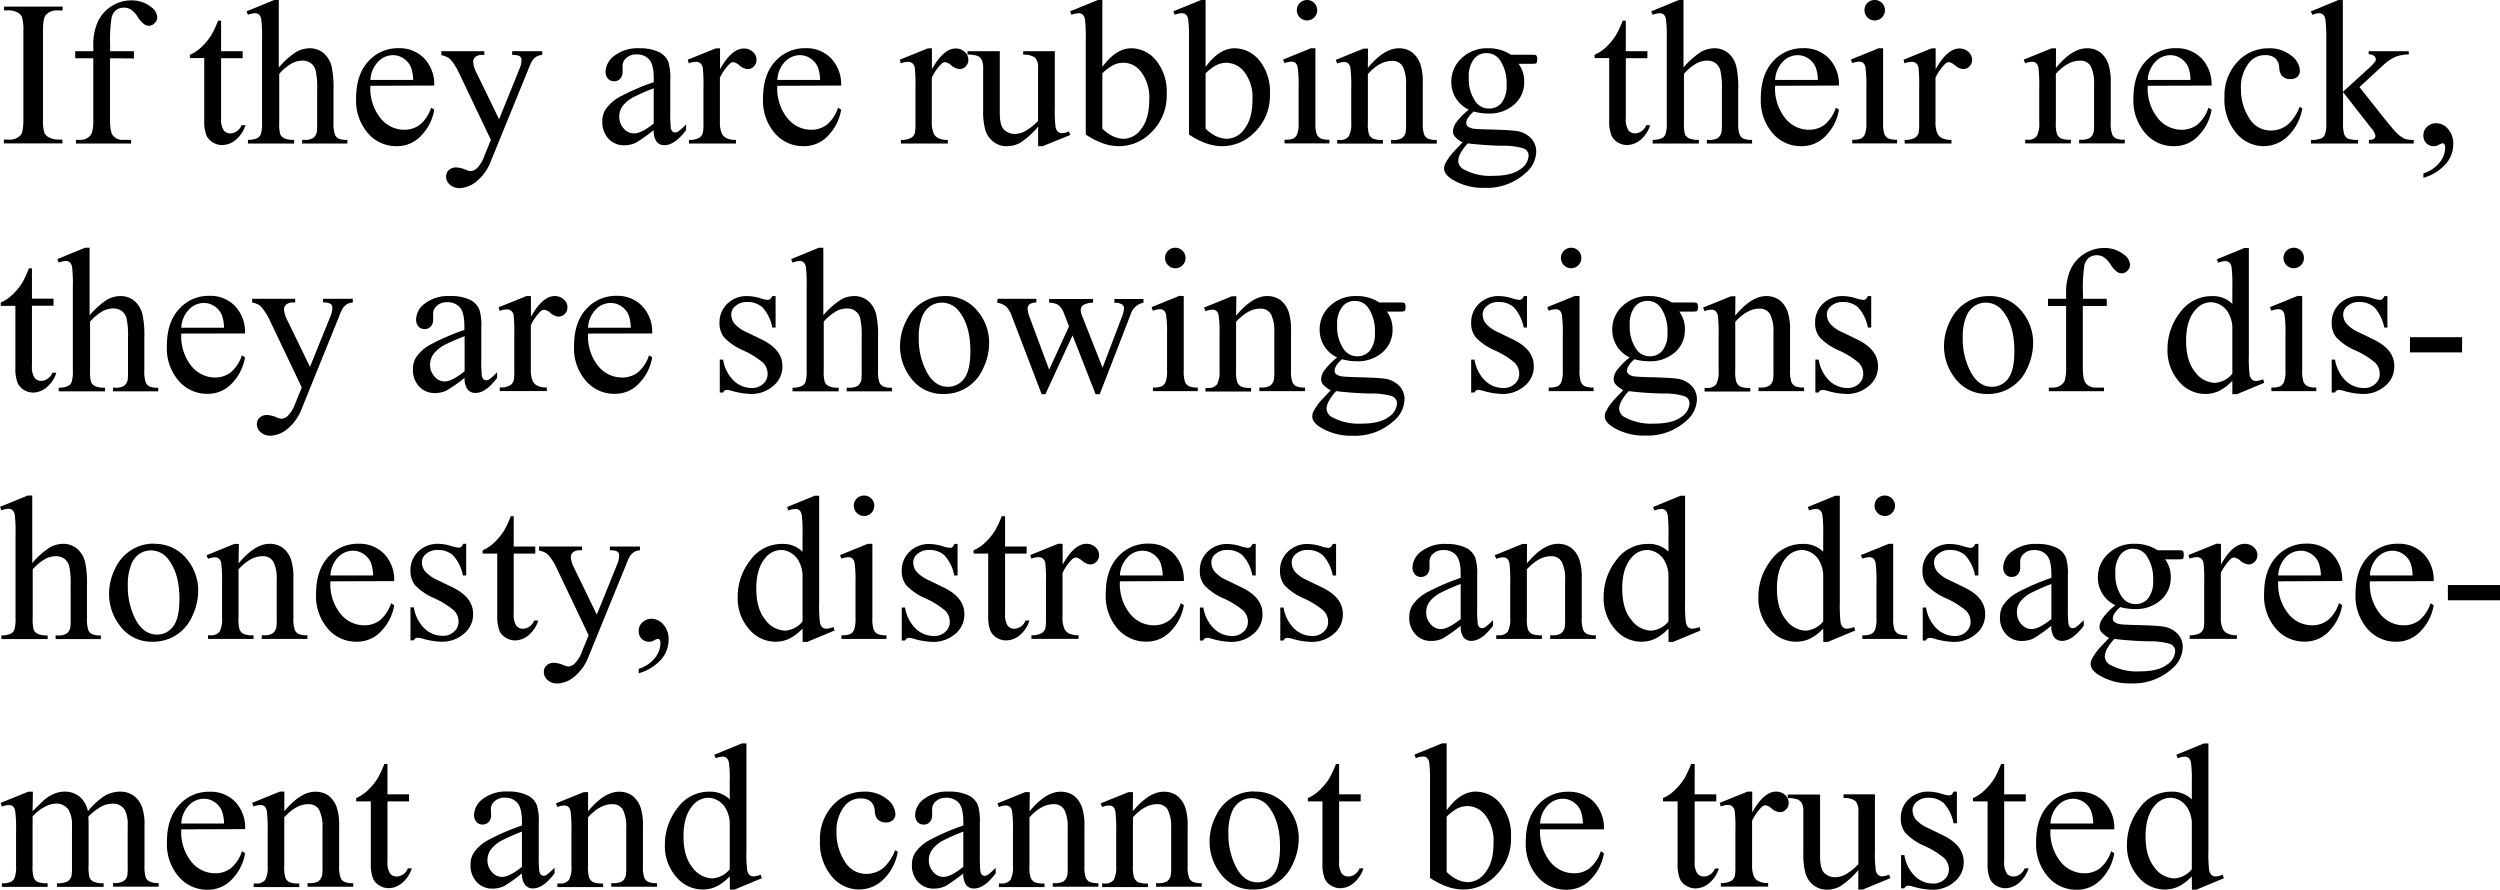 <svg id="Layer_1" data-name="Layer 1" xmlns="http://www.w3.org/2000/svg" viewBox="0 0 552.57 196.61"><title>rubbingNeckText</title><path d="M730.81,421.55v.83H717.87v-.83h1.07a3.23,3.23,0,0,0,2.72-1.09c.35-.47.53-1.62.53-3.43V397.51a10.1,10.1,0,0,0-.29-3,2,2,0,0,0-.91-1,4.22,4.22,0,0,0-2-.54h-1.07v-.82h12.94V393h-1.09a3.18,3.18,0,0,0-2.69,1.1c-.37.47-.56,1.62-.56,3.43V417a10.1,10.1,0,0,0,.29,3,2,2,0,0,0,.94,1,4.12,4.12,0,0,0,2,.53Z" transform="translate(-717.02 -390.69)"/><path d="M741.33,403.57V417c0,1.91.21,3.11.63,3.61a2.71,2.71,0,0,0,2.2,1H746v.81H733.82v-.81h.92a3,3,0,0,0,1.62-.44,2.38,2.38,0,0,0,1-1.2,10.34,10.34,0,0,0,.28-2.95V403.57h-4V402h4v-1.33a12.14,12.14,0,0,1,1-5.17,8,8,0,0,1,3-3.42,8.2,8.2,0,0,1,4.54-1.31,6.89,6.89,0,0,1,4.3,1.52,2.85,2.85,0,0,1,1.29,2.25,1.76,1.76,0,0,1-.58,1.26,1.73,1.73,0,0,1-1.25.59,2,2,0,0,1-1.08-.37,5.93,5.93,0,0,1-1.39-1.58,5.59,5.59,0,0,0-1.51-1.64,2.92,2.92,0,0,0-1.54-.42,2.8,2.8,0,0,0-1.74.54,3,3,0,0,0-1,1.7,31.26,31.26,0,0,0-.32,5.91V402h5.26v1.61Z" transform="translate(-717.02 -390.69)"/><path d="M765.89,395.26V402h4.77v1.56h-4.77v13.24a4.46,4.46,0,0,0,.57,2.68,1.8,1.8,0,0,0,1.46.69,2.57,2.57,0,0,0,1.42-.46,2.88,2.88,0,0,0,1.07-1.35h.87a7,7,0,0,1-2.2,3.29,4.79,4.79,0,0,1-3,1.1,3.93,3.93,0,0,1-2-.57,3.46,3.46,0,0,1-1.45-1.62,8.62,8.62,0,0,1-.47-3.27V403.52H759v-.73a8.57,8.57,0,0,0,2.51-1.66,13.39,13.39,0,0,0,2.28-2.78,24.67,24.67,0,0,0,1.43-3.09Z" transform="translate(-717.02 -390.69)"/><path d="M778.64,390.69v14.93a17.12,17.12,0,0,1,3.92-3.49,6.14,6.14,0,0,1,2.9-.77,4.75,4.75,0,0,1,3,1,5.66,5.66,0,0,1,1.85,3,21.46,21.46,0,0,1,.42,5.21v7.22a7.49,7.49,0,0,0,.32,2.66,1.74,1.74,0,0,0,.75.84,4.25,4.25,0,0,0,2,.31v.81h-10v-.81h.47a3.33,3.33,0,0,0,2-.43,2.34,2.34,0,0,0,.78-1.28,18.61,18.61,0,0,0,.07-2.1v-7.22a17.34,17.34,0,0,0-.35-4.39,3,3,0,0,0-1.1-1.57,3.15,3.15,0,0,0-1.83-.52,5.06,5.06,0,0,0-2.27.58,11,11,0,0,0-2.83,2.34v10.78a8.32,8.32,0,0,0,.23,2.61,2,2,0,0,0,.87.86,5,5,0,0,0,2.19.34v.81H771.82v-.81a4.57,4.57,0,0,0,2.14-.42,1.62,1.62,0,0,0,.71-.85,7.59,7.59,0,0,0,.27-2.54V399.29a30.81,30.81,0,0,0-.17-4.3,1.91,1.91,0,0,0-.51-1.09,1.42,1.42,0,0,0-.93-.29,5.66,5.66,0,0,0-1.51.35l-.31-.77,6.1-2.5Z" transform="translate(-717.02 -390.69)"/><path d="M798.89,409.65a10.48,10.48,0,0,0,2.21,7.13,6.7,6.7,0,0,0,5.24,2.59,5.71,5.71,0,0,0,3.48-1.1,8.19,8.19,0,0,0,2.49-3.78l.69.44a10.6,10.6,0,0,1-2.72,5.56,7.24,7.24,0,0,1-5.64,2.51,8.21,8.21,0,0,1-6.29-2.86,11,11,0,0,1-2.62-7.7q0-5.24,2.68-8.17a8.77,8.77,0,0,1,6.74-2.93,7.56,7.56,0,0,1,5.64,2.26,8.31,8.31,0,0,1,2.21,6Zm0-1.29h9.45a8.47,8.47,0,0,0-.47-2.76,4.37,4.37,0,0,0-1.66-2,4.13,4.13,0,0,0-2.3-.72,4.58,4.58,0,0,0-3.31,1.44A6.24,6.24,0,0,0,798.89,408.36Z" transform="translate(-717.02 -390.69)"/><path d="M814.56,402h9.51v.83h-.47a2.26,2.26,0,0,0-1.5.43,1.38,1.38,0,0,0-.5,1.08,6.08,6.08,0,0,0,.73,2.41l5,10.3,4.57-11.28a4.55,4.55,0,0,0,.38-1.8,1,1,0,0,0-.15-.61,1.27,1.27,0,0,0-.56-.39,4.47,4.47,0,0,0-1.34-.14V402h6.64v.83a3.15,3.15,0,0,0-1.27.36,3.57,3.57,0,0,0-1,1,14.52,14.52,0,0,0-.76,1.71l-8.31,20.37a10.47,10.47,0,0,1-3.15,4.48,6.2,6.2,0,0,1-3.76,1.52,3.16,3.16,0,0,1-2.16-.76,2.3,2.3,0,0,1-.84-1.74,2,2,0,0,1,.61-1.5,2.37,2.37,0,0,1,1.68-.57,6,6,0,0,1,2,.49,4.73,4.73,0,0,0,1.11.33,2.32,2.32,0,0,0,1.46-.69,7.17,7.17,0,0,0,1.59-2.67l1.45-3.55-7.33-15.39a11.94,11.94,0,0,0-1.07-1.72,5.33,5.33,0,0,0-.91-1,5.23,5.23,0,0,0-1.65-.62Z" transform="translate(-717.02 -390.69)"/><path d="M861.51,419.44a34.17,34.17,0,0,1-3.94,2.8,6.1,6.1,0,0,1-2.57.56,4.56,4.56,0,0,1-3.48-1.45,5.27,5.27,0,0,1-1.37-3.81,4.88,4.88,0,0,1,.66-2.58A9,9,0,0,1,854,412.1a49.76,49.76,0,0,1,7.52-3.25v-.8c0-2-.32-3.43-1-4.19a3.51,3.51,0,0,0-2.82-1.14,3.21,3.21,0,0,0-2.23.76,2.29,2.29,0,0,0-.84,1.74l0,1.29a2.21,2.21,0,0,1-.52,1.58,1.81,1.81,0,0,1-1.37.56,1.73,1.73,0,0,1-1.35-.58,2.26,2.26,0,0,1-.52-1.58,4.55,4.55,0,0,1,2-3.52,8.44,8.44,0,0,1,5.5-1.61,9.56,9.56,0,0,1,4.46.92,4.24,4.24,0,0,1,1.94,2.16,12.39,12.39,0,0,1,.4,3.92v6.93a30.51,30.51,0,0,0,.11,3.58,1.48,1.48,0,0,0,.37.88.85.85,0,0,0,.59.22,1.17,1.17,0,0,0,.62-.16,14.18,14.18,0,0,0,1.81-1.62v1.25c-1.67,2.22-3.26,3.34-4.77,3.34a2.15,2.15,0,0,1-1.74-.76A4.06,4.06,0,0,1,861.51,419.44Zm0-1.45v-7.78a45.77,45.77,0,0,0-4.35,1.89,7.56,7.56,0,0,0-2.51,2,4,4,0,0,0-.76,2.34,3.84,3.84,0,0,0,1,2.67,2.92,2.92,0,0,0,2.2,1.06C858.18,420.22,859.67,419.47,861.51,418Z" transform="translate(-717.02 -390.69)"/><path d="M876.17,401.36V406q2.57-4.59,5.26-4.59a2.86,2.86,0,0,1,2,.75,2.31,2.31,0,0,1,.8,1.73,2,2,0,0,1-.58,1.47,1.83,1.83,0,0,1-1.38.6,3,3,0,0,1-1.75-.77,2.87,2.87,0,0,0-1.44-.77,1.32,1.32,0,0,0-.86.45,10.81,10.81,0,0,0-2.08,3v9.78a5.91,5.91,0,0,0,.43,2.56,2.24,2.24,0,0,0,1,1,4.49,4.49,0,0,0,2.12.4v.81H869.29v-.81a4.27,4.27,0,0,0,2.31-.49,1.8,1.8,0,0,0,.78-1.13,10.61,10.61,0,0,0,.12-2.16v-7.91a31.78,31.78,0,0,0-.15-4.25,1.69,1.69,0,0,0-.53-1,1.5,1.5,0,0,0-1-.31,4.46,4.46,0,0,0-1.56.33l-.23-.8,6.18-2.5Z" transform="translate(-717.02 -390.69)"/><path d="M888.83,409.65a10.43,10.43,0,0,0,2.21,7.13,6.7,6.7,0,0,0,5.23,2.59,5.72,5.72,0,0,0,3.49-1.1,8.19,8.19,0,0,0,2.49-3.78l.69.44a10.67,10.67,0,0,1-2.72,5.56,7.24,7.24,0,0,1-5.64,2.51,8.24,8.24,0,0,1-6.3-2.86,11,11,0,0,1-2.61-7.7q0-5.24,2.68-8.17a8.77,8.77,0,0,1,6.74-2.93,7.56,7.56,0,0,1,5.64,2.26,8.31,8.31,0,0,1,2.21,6Zm0-1.29h9.45a8.75,8.75,0,0,0-.47-2.76,4.37,4.37,0,0,0-1.66-2,4.14,4.14,0,0,0-2.31-.72,4.61,4.61,0,0,0-3.31,1.44A6.23,6.23,0,0,0,888.83,408.36Z" transform="translate(-717.02 -390.69)"/><path d="M923,401.36V406c1.7-3.06,3.46-4.59,5.25-4.59a2.84,2.84,0,0,1,2,.75,2.28,2.28,0,0,1,.8,1.73,2,2,0,0,1-.58,1.47,1.83,1.83,0,0,1-1.38.6,3,3,0,0,1-1.75-.77,2.89,2.89,0,0,0-1.43-.77,1.31,1.31,0,0,0-.87.45,10.6,10.6,0,0,0-2.07,3v9.78a6.08,6.08,0,0,0,.42,2.56,2.24,2.24,0,0,0,1,1,4.49,4.49,0,0,0,2.12.4v.81H916.15v-.81a4.33,4.33,0,0,0,2.32-.49,1.88,1.88,0,0,0,.78-1.13,11.88,11.88,0,0,0,.11-2.16v-7.91a31.78,31.78,0,0,0-.15-4.25,1.64,1.64,0,0,0-.53-1,1.48,1.48,0,0,0-1-.31,4.46,4.46,0,0,0-1.56.33l-.22-.8,6.17-2.5Z" transform="translate(-717.02 -390.69)"/><path d="M950.16,402v12.37a32,32,0,0,0,.16,4.34,1.93,1.93,0,0,0,.54,1.1,1.26,1.26,0,0,0,.85.31,3.78,3.78,0,0,0,1.56-.38l.32.78L947.48,423h-1v-4.32a18.62,18.62,0,0,1-4,3.59,6.14,6.14,0,0,1-2.92.73,4.67,4.67,0,0,1-3-1,5.14,5.14,0,0,1-1.75-2.55,15.67,15.67,0,0,1-.49-4.41v-9.12a4.45,4.45,0,0,0-.31-2,2,2,0,0,0-.92-.86,5.36,5.36,0,0,0-2.22-.28V402H938v13.67c0,1.9.33,3.14,1,3.74a3.5,3.5,0,0,0,2.4.89,5,5,0,0,0,2.17-.6,11.86,11.86,0,0,0,2.89-2.3V405.8a3.24,3.24,0,0,0-.64-2.35,4.09,4.09,0,0,0-2.64-.66V402Z" transform="translate(-717.02 -390.69)"/><path d="M960.67,405.49q3-4.12,6.4-4.13a7.09,7.09,0,0,1,5.48,2.69,10.8,10.8,0,0,1,2.34,7.34,11.32,11.32,0,0,1-3.61,8.76,10,10,0,0,1-6.91,2.85,10.66,10.66,0,0,1-3.62-.65,16.53,16.53,0,0,1-3.75-1.93V399.27a30.54,30.54,0,0,0-.17-4.28,1.91,1.91,0,0,0-.52-1.09,1.41,1.41,0,0,0-.9-.29,4.79,4.79,0,0,0-1.56.35l-.31-.77,6.13-2.5h1Zm0,1.42v12.21a8.52,8.52,0,0,0,2.35,1.69,5.94,5.94,0,0,0,2.49.56,4.9,4.9,0,0,0,3.78-2.22c1.16-1.49,1.75-3.65,1.75-6.49a9.26,9.26,0,0,0-1.75-6,4.86,4.86,0,0,0-6.34-1.5A10.19,10.19,0,0,0,960.67,406.91Z" transform="translate(-717.02 -390.69)"/><path d="M983.49,405.49q3-4.12,6.4-4.13a7.09,7.09,0,0,1,5.48,2.69,10.8,10.8,0,0,1,2.34,7.34,11.32,11.32,0,0,1-3.61,8.76,10,10,0,0,1-6.91,2.85,10.66,10.66,0,0,1-3.62-.65,16.33,16.33,0,0,1-3.75-1.93V399.27a30.54,30.54,0,0,0-.17-4.28,1.85,1.85,0,0,0-.53-1.09,1.36,1.36,0,0,0-.89-.29,4.79,4.79,0,0,0-1.56.35l-.31-.77,6.13-2.5h1Zm0,1.42v12.21a8.52,8.52,0,0,0,2.35,1.69,5.94,5.94,0,0,0,2.49.56,4.87,4.87,0,0,0,3.77-2.22q1.75-2.23,1.75-6.49a9.2,9.2,0,0,0-1.75-6,5.09,5.09,0,0,0-4-2.1,5.21,5.21,0,0,0-2.37.6A10.41,10.41,0,0,0,983.49,406.91Z" transform="translate(-717.02 -390.69)"/><path d="M1007.76,401.36v16.4a7.47,7.47,0,0,0,.28,2.56,2,2,0,0,0,.82.94,4.42,4.42,0,0,0,2,.31v.81h-9.92v-.81a4.74,4.74,0,0,0,2-.28,2.05,2.05,0,0,0,.81-1,7.26,7.26,0,0,0,.3-2.57V409.9a28.24,28.24,0,0,0-.2-4.3,1.76,1.76,0,0,0-.49-1,1.36,1.36,0,0,0-.91-.28,4.49,4.49,0,0,0-1.52.33l-.31-.8,6.15-2.5Zm-1.85-10.67a2.25,2.25,0,0,1,2.25,2.25,2.19,2.19,0,0,1-.66,1.6,2.14,2.14,0,0,1-1.59.67,2.26,2.26,0,1,1,0-4.52Z" transform="translate(-717.02 -390.69)"/><path d="M1019.35,405.69q3.58-4.33,6.84-4.33a4.88,4.88,0,0,1,2.87.84A5.64,5.64,0,0,1,1031,405a12.64,12.64,0,0,1,.49,4.1v8.71a7.28,7.28,0,0,0,.31,2.63,1.8,1.8,0,0,0,.79.87,4.5,4.5,0,0,0,2,.31v.81h-10.1v-.81h.43a3.39,3.39,0,0,0,2-.43,2.29,2.29,0,0,0,.79-1.28,12.9,12.9,0,0,0,.09-2.1v-8.35a8.55,8.55,0,0,0-.72-4.05,2.6,2.6,0,0,0-2.44-1.26q-2.66,0-5.28,2.9v10.76a7.88,7.88,0,0,0,.24,2.57,2.08,2.08,0,0,0,.86.94,5.31,5.31,0,0,0,2.22.3v.81h-10.1v-.81h.45a2.37,2.37,0,0,0,2.1-.79,5.68,5.68,0,0,0,.55-3v-7.57a33,33,0,0,0-.17-4.48,1.88,1.88,0,0,0-.51-1.09,1.35,1.35,0,0,0-.92-.29,4.35,4.35,0,0,0-1.5.33l-.33-.8,6.15-2.5h1Z" transform="translate(-717.02 -390.69)"/><path d="M1041.67,414.93a6.7,6.7,0,0,1-3.87-6.17,7,7,0,0,1,2.28-5.21,8.1,8.1,0,0,1,5.85-2.19,8.92,8.92,0,0,1,5.06,1.43h4.32a5.39,5.39,0,0,1,1.12.06.37.37,0,0,1,.22.18,1.41,1.41,0,0,1,.13.72,1.91,1.91,0,0,1-.11.8.49.49,0,0,1-.23.18,5.52,5.52,0,0,1-1.13.06h-2.65a6.51,6.51,0,0,1,1.25,4.11,6.43,6.43,0,0,1-2.19,4.88,8.25,8.25,0,0,1-5.86,2,11.59,11.59,0,0,1-3.09-.44,5.75,5.75,0,0,0-1.33,1.48,2.33,2.33,0,0,0-.34,1.08,1.06,1.06,0,0,0,.36.74,2.86,2.86,0,0,0,1.44.51q.63.09,3.12.15c3.06.08,5,.18,6,.32a5.57,5.57,0,0,1,3.31,1.53,4.24,4.24,0,0,1,1.24,3.08,6.42,6.42,0,0,1-2.37,4.72,12.72,12.72,0,0,1-9.07,3.26,13,13,0,0,1-7.26-1.94c-1.11-.75-1.67-1.52-1.67-2.32a2.6,2.6,0,0,1,.24-1.07,13.25,13.25,0,0,1,1.56-2.29c.11-.14.86-.94,2.28-2.41a6.73,6.73,0,0,1-1.64-1.24,1.8,1.8,0,0,1-.48-1.23,3.7,3.7,0,0,1,.63-1.83A14.82,14.82,0,0,1,1041.67,414.93Zm-.22,7.45a10.88,10.88,0,0,0-1.58,2.11,3.83,3.83,0,0,0-.54,1.81,2.27,2.27,0,0,0,1.3,1.87,12.3,12.3,0,0,0,6.44,1.38q4,0,5.91-1.41a3.91,3.91,0,0,0,1.91-3,1.69,1.69,0,0,0-1.14-1.65,14.77,14.77,0,0,0-4.59-.58A74.54,74.54,0,0,1,1041.45,422.38Zm4.1-19.95a3.46,3.46,0,0,0-2.76,1.32,6.13,6.13,0,0,0-1.12,4,8.67,8.67,0,0,0,1.52,5.46,3.58,3.58,0,0,0,2.94,1.47,3.51,3.51,0,0,0,2.79-1.27,6.08,6.08,0,0,0,1.09-4,8.91,8.91,0,0,0-1.54-5.55A3.53,3.53,0,0,0,1045.55,402.43Z" transform="translate(-717.02 -390.69)"/><path d="M1076.37,395.26V402h4.77v1.56h-4.77v13.24a4.46,4.46,0,0,0,.57,2.68,1.8,1.8,0,0,0,1.46.69,2.57,2.57,0,0,0,1.42-.46,2.88,2.88,0,0,0,1.07-1.35h.87a7,7,0,0,1-2.2,3.29,4.78,4.78,0,0,1-2.94,1.1,3.93,3.93,0,0,1-2-.57,3.46,3.46,0,0,1-1.45-1.62,8.62,8.62,0,0,1-.47-3.27V403.52h-3.23v-.73a8.44,8.44,0,0,0,2.51-1.66,13.39,13.39,0,0,0,2.28-2.78,24.67,24.67,0,0,0,1.43-3.09Z" transform="translate(-717.02 -390.69)"/><path d="M1089.12,390.69v14.93a17.12,17.12,0,0,1,3.92-3.49,6.14,6.14,0,0,1,2.9-.77,4.75,4.75,0,0,1,3,1,5.66,5.66,0,0,1,1.85,3,21.46,21.46,0,0,1,.42,5.21v7.22a7.49,7.49,0,0,0,.32,2.66,1.79,1.79,0,0,0,.75.84,4.27,4.27,0,0,0,2,.31v.81h-10v-.81h.47a3.33,3.33,0,0,0,2-.43,2.34,2.34,0,0,0,.78-1.28,18.61,18.61,0,0,0,.07-2.1v-7.22a17.34,17.34,0,0,0-.35-4.39,3,3,0,0,0-1.1-1.57,3.15,3.15,0,0,0-1.83-.52,5.06,5.06,0,0,0-2.27.58,11,11,0,0,0-2.83,2.34v10.78a8.65,8.65,0,0,0,.23,2.61,2,2,0,0,0,.87.86,5,5,0,0,0,2.2.34v.81H1082.3v-.81a4.57,4.57,0,0,0,2.14-.42,1.62,1.62,0,0,0,.71-.85,7.59,7.59,0,0,0,.27-2.54V399.29a30.81,30.81,0,0,0-.17-4.3,1.91,1.91,0,0,0-.51-1.09,1.42,1.42,0,0,0-.93-.29,5.66,5.66,0,0,0-1.51.35l-.31-.77,6.1-2.5Z" transform="translate(-717.02 -390.69)"/><path d="M1109.37,409.65a10.48,10.48,0,0,0,2.21,7.13,6.7,6.7,0,0,0,5.24,2.59,5.71,5.71,0,0,0,3.48-1.1,8.19,8.19,0,0,0,2.49-3.78l.69.44a10.6,10.6,0,0,1-2.72,5.56,7.24,7.24,0,0,1-5.64,2.51,8.21,8.21,0,0,1-6.29-2.86,11,11,0,0,1-2.62-7.7q0-5.24,2.68-8.17a8.77,8.77,0,0,1,6.74-2.93,7.56,7.56,0,0,1,5.64,2.26,8.31,8.31,0,0,1,2.21,6Zm0-1.29h9.45a8.47,8.47,0,0,0-.47-2.76,4.37,4.37,0,0,0-1.66-2,4.13,4.13,0,0,0-2.3-.72,4.58,4.58,0,0,0-3.31,1.44A6.24,6.24,0,0,0,1109.37,408.36Z" transform="translate(-717.02 -390.69)"/><path d="M1133.24,401.36v16.4a7.47,7.47,0,0,0,.28,2.56,2,2,0,0,0,.82.94,4.42,4.42,0,0,0,2,.31v.81h-9.92v-.81a4.66,4.66,0,0,0,2-.28,2,2,0,0,0,.82-1,7.26,7.26,0,0,0,.3-2.57V409.9a28.24,28.24,0,0,0-.2-4.3,1.76,1.76,0,0,0-.49-1,1.37,1.37,0,0,0-.92-.28,4.49,4.49,0,0,0-1.51.33l-.31-.8,6.15-2.5Zm-1.85-10.67a2.25,2.25,0,0,1,2.25,2.25,2.19,2.19,0,0,1-.66,1.6,2.14,2.14,0,0,1-1.59.67,2.27,2.27,0,0,1-2.27-2.27,2.16,2.16,0,0,1,.65-1.59A2.2,2.2,0,0,1,1131.39,390.69Z" transform="translate(-717.02 -390.69)"/><path d="M1144.85,401.36V406q2.57-4.59,5.26-4.59a2.88,2.88,0,0,1,2,.75,2.31,2.31,0,0,1,.8,1.73,2.06,2.06,0,0,1-.58,1.47,1.86,1.86,0,0,1-1.38.6,3,3,0,0,1-1.75-.77,2.94,2.94,0,0,0-1.44-.77,1.31,1.31,0,0,0-.87.45,10.6,10.6,0,0,0-2.07,3v9.78a6.08,6.08,0,0,0,.42,2.56,2.27,2.27,0,0,0,1,1,4.44,4.44,0,0,0,2.11.4v.81H1138v-.81a4.31,4.31,0,0,0,2.32-.49,1.88,1.88,0,0,0,.78-1.13,11.88,11.88,0,0,0,.11-2.16v-7.91a34.77,34.77,0,0,0-.14-4.25,1.7,1.7,0,0,0-.54-1,1.48,1.48,0,0,0-1-.31,4.46,4.46,0,0,0-1.56.33l-.22-.8,6.17-2.5Z" transform="translate(-717.02 -390.69)"/><path d="M1171.43,405.69q3.58-4.33,6.84-4.33a4.89,4.89,0,0,1,2.88.84,5.57,5.57,0,0,1,1.91,2.75,12.64,12.64,0,0,1,.49,4.1v8.71a7.22,7.22,0,0,0,.32,2.63,1.76,1.76,0,0,0,.79.87,4.42,4.42,0,0,0,2,.31v.81h-10.09v-.81h.42a3.42,3.42,0,0,0,2-.43,2.29,2.29,0,0,0,.79-1.28,12.9,12.9,0,0,0,.09-2.1v-8.35a8.41,8.41,0,0,0-.73-4.05,2.58,2.58,0,0,0-2.44-1.26q-2.64,0-5.28,2.9v10.76a7.49,7.49,0,0,0,.25,2.57,2,2,0,0,0,.86.94,5.29,5.29,0,0,0,2.21.3v.81h-10.09v-.81h.44a2.39,2.39,0,0,0,2.11-.79,5.78,5.78,0,0,0,.55-3v-7.57a33,33,0,0,0-.17-4.48,1.88,1.88,0,0,0-.51-1.09,1.36,1.36,0,0,0-.93-.29,4.35,4.35,0,0,0-1.49.33l-.34-.8,6.15-2.5h1Z" transform="translate(-717.02 -390.69)"/><path d="M1191.73,409.65a10.48,10.48,0,0,0,2.21,7.13,6.7,6.7,0,0,0,5.24,2.59,5.71,5.71,0,0,0,3.48-1.1,8.19,8.19,0,0,0,2.49-3.78l.69.44a10.6,10.6,0,0,1-2.72,5.56,7.24,7.24,0,0,1-5.64,2.51,8.21,8.21,0,0,1-6.29-2.86,11,11,0,0,1-2.62-7.7q0-5.24,2.68-8.17a8.78,8.78,0,0,1,6.75-2.93,7.56,7.56,0,0,1,5.63,2.26,8.31,8.31,0,0,1,2.21,6Zm0-1.29h9.45a8.47,8.47,0,0,0-.47-2.76,4.37,4.37,0,0,0-1.66-2,4.13,4.13,0,0,0-2.3-.72,4.58,4.58,0,0,0-3.31,1.44A6.24,6.24,0,0,0,1191.73,408.36Z" transform="translate(-717.02 -390.69)"/><path d="M1225.89,414.62a11,11,0,0,1-3.23,6.21,7.75,7.75,0,0,1-5.32,2.17,7.85,7.85,0,0,1-6.06-2.92,11.42,11.42,0,0,1-2.59-7.89,10.92,10.92,0,0,1,2.86-7.82,9.18,9.18,0,0,1,6.88-3,7.53,7.53,0,0,1,5,1.6,4.39,4.39,0,0,1,1.93,3.31,1.83,1.83,0,0,1-.54,1.37,2.12,2.12,0,0,1-1.53.52,2.35,2.35,0,0,1-2-.85,3.5,3.5,0,0,1-.5-1.78,2.9,2.9,0,0,0-.91-2,3.24,3.24,0,0,0-2.16-.66,4.4,4.4,0,0,0-3.58,1.65,8.72,8.72,0,0,0-1.81,5.77,11.76,11.76,0,0,0,1.79,6.45,5.53,5.53,0,0,0,4.85,2.79,5.82,5.82,0,0,0,3.92-1.49,10.07,10.07,0,0,0,2.39-3.72Z" transform="translate(-717.02 -390.69)"/><path d="M1234.85,390.69V411l5.19-4.72a17.31,17.31,0,0,0,1.92-1.92.94.94,0,0,0-.19-1.3,2,2,0,0,0-1.21-.37V402h8.87v.72a8.49,8.49,0,0,0-3,.55,10.25,10.25,0,0,0-2.66,1.83l-5.24,4.84,5.24,6.62q2.19,2.73,2.94,3.47a6.19,6.19,0,0,0,1.87,1.36,5.86,5.86,0,0,0,1.94.22v.81h-9.91v-.81a2.08,2.08,0,0,0,1.14-.25.8.8,0,0,0,.3-.66,3.39,3.39,0,0,0-.89-1.65l-6.26-8v6.78a7.51,7.51,0,0,0,.28,2.6,1.81,1.81,0,0,0,.79.9,6.14,6.14,0,0,0,2.23.28v.81h-10.38v-.81a5.67,5.67,0,0,0,2.34-.37,1.64,1.64,0,0,0,.71-.76,6.85,6.85,0,0,0,.33-2.54V399.31A34.53,34.53,0,0,0,1231,395a1.88,1.88,0,0,0-.52-1.09,1.39,1.39,0,0,0-.93-.3,4.28,4.28,0,0,0-1.41.37l-.37-.77,6.06-2.5Z" transform="translate(-717.02 -390.69)"/><path d="M1252.66,430v-1a7.28,7.28,0,0,0,3.55-2.36,5.33,5.33,0,0,0,1.26-3.37,1.24,1.24,0,0,0-.2-.71.42.42,0,0,0-.31-.21,3.19,3.19,0,0,0-1.07.45,1.93,1.93,0,0,1-.85.2,2.32,2.32,0,0,1-1.74-.65,2.4,2.4,0,0,1-.64-1.78,2.45,2.45,0,0,1,.83-1.87,2.89,2.89,0,0,1,2-.78,3.47,3.47,0,0,1,2.62,1.28,4.94,4.94,0,0,1,1.15,3.4,6.64,6.64,0,0,1-1.6,4.27A10.56,10.56,0,0,1,1252.66,430Z" transform="translate(-717.02 -390.69)"/><path d="M724.08,450v6.71h4.77v1.56h-4.77v13.24a4.42,4.42,0,0,0,.57,2.67,1.81,1.81,0,0,0,1.46.69,2.53,2.53,0,0,0,1.43-.46,2.9,2.9,0,0,0,1.07-1.34h.87a7,7,0,0,1-2.21,3.28,4.74,4.74,0,0,1-2.94,1.11,4,4,0,0,1-2-.57,3.42,3.42,0,0,1-1.44-1.63,8.34,8.34,0,0,1-.47-3.26V458.29h-3.23v-.74a8.34,8.34,0,0,0,2.5-1.66,13.06,13.06,0,0,0,2.29-2.77,23.9,23.9,0,0,0,1.42-3.1Z" transform="translate(-717.02 -390.69)"/><path d="M736.83,445.45v14.93a17.23,17.23,0,0,1,3.92-3.48,6.06,6.06,0,0,1,2.9-.77,4.78,4.78,0,0,1,3,1,5.73,5.73,0,0,1,1.85,3,21.55,21.55,0,0,1,.42,5.22v7.22a7.49,7.49,0,0,0,.31,2.65,1.74,1.74,0,0,0,.76.85,4.25,4.25,0,0,0,2,.31v.8h-10v-.8h.47a3.41,3.41,0,0,0,2-.43,2.27,2.27,0,0,0,.78-1.29,16,16,0,0,0,.07-2.09v-7.22a17.45,17.45,0,0,0-.34-4.39,3,3,0,0,0-1.11-1.57,3.11,3.11,0,0,0-1.83-.53,5.27,5.27,0,0,0-2.27.58,11,11,0,0,0-2.83,2.34v10.79a8.24,8.24,0,0,0,.24,2.61,1.86,1.86,0,0,0,.86.85,4.86,4.86,0,0,0,2.2.35v.8H730v-.8a4.54,4.54,0,0,0,2.14-.42,1.59,1.59,0,0,0,.72-.85,8,8,0,0,0,.26-2.54V454.06a31.42,31.42,0,0,0-.16-4.3,2,2,0,0,0-.52-1.1,1.41,1.41,0,0,0-.92-.29,5.44,5.44,0,0,0-1.52.36l-.31-.78,6.11-2.5Z" transform="translate(-717.02 -390.69)"/><path d="M757.09,464.42a10.48,10.48,0,0,0,2.2,7.13,6.75,6.75,0,0,0,5.24,2.58A5.65,5.65,0,0,0,768,473a8.08,8.08,0,0,0,2.48-3.78l.69.45a10.61,10.61,0,0,1-2.71,5.56,7.28,7.28,0,0,1-5.64,2.51,8.25,8.25,0,0,1-6.3-2.87,11,11,0,0,1-2.62-7.7q0-5.24,2.69-8.16a8.74,8.74,0,0,1,6.74-2.93,7.53,7.53,0,0,1,5.64,2.26,8.29,8.29,0,0,1,2.2,6.05Zm0-1.29h9.45a8.89,8.89,0,0,0-.47-2.77,4.48,4.48,0,0,0-1.66-2,4.25,4.25,0,0,0-2.31-.71,4.61,4.61,0,0,0-3.31,1.44A6.21,6.21,0,0,0,757.09,463.13Z" transform="translate(-717.02 -390.69)"/><path d="M772.75,456.73h9.52v.82h-.47a2.22,2.22,0,0,0-1.5.44,1.36,1.36,0,0,0-.51,1.08,6.18,6.18,0,0,0,.74,2.41l5,10.29,4.57-11.27a4.74,4.74,0,0,0,.38-1.81,1,1,0,0,0-.16-.6,1.22,1.22,0,0,0-.56-.39,4,4,0,0,0-1.33-.15v-.82H795v.82a3.11,3.11,0,0,0-1.27.36,3.57,3.57,0,0,0-1,1,12.66,12.66,0,0,0-.76,1.72L783.72,481a10.64,10.64,0,0,1-3.16,4.48,6.18,6.18,0,0,1-3.75,1.51,3.08,3.08,0,0,1-2.16-.76,2.25,2.25,0,0,1-.85-1.73,2,2,0,0,1,.61-1.51,2.38,2.38,0,0,1,1.69-.57,6.17,6.17,0,0,1,2,.49,4.61,4.61,0,0,0,1.12.34,2.34,2.34,0,0,0,1.46-.69,7.42,7.42,0,0,0,1.59-2.68l1.45-3.54-7.33-15.4a12.91,12.91,0,0,0-1.07-1.71,5.3,5.3,0,0,0-.92-1.05,5,5,0,0,0-1.65-.63Z" transform="translate(-717.02 -390.69)"/><path d="M819.71,474.2a33.22,33.22,0,0,1-4,2.81,6.05,6.05,0,0,1-2.56.56,4.62,4.62,0,0,1-3.49-1.45,5.35,5.35,0,0,1-1.37-3.81,4.83,4.83,0,0,1,.67-2.59,8.89,8.89,0,0,1,3.17-2.85,49,49,0,0,1,7.53-3.25v-.81c0-2-.33-3.43-1-4.19a3.53,3.53,0,0,0-2.82-1.13,3.14,3.14,0,0,0-2.23.76,2.25,2.25,0,0,0-.85,1.73l0,1.3a2.22,2.22,0,0,1-.53,1.58,1.79,1.79,0,0,1-1.37.56,1.76,1.76,0,0,1-1.35-.58,2.29,2.29,0,0,1-.52-1.59,4.56,4.56,0,0,1,2-3.52,8.47,8.47,0,0,1,5.51-1.6A9.52,9.52,0,0,1,821,457,4.2,4.2,0,0,1,823,459.2a12.16,12.16,0,0,1,.4,3.93v6.93a33,33,0,0,0,.11,3.57,1.54,1.54,0,0,0,.37.88.88.88,0,0,0,.59.23,1.28,1.28,0,0,0,.63-.16,14,14,0,0,0,1.8-1.63v1.25q-2.49,3.35-4.77,3.34a2.18,2.18,0,0,1-1.74-.75A4.09,4.09,0,0,1,819.71,474.2Zm0-1.45V465a43.43,43.43,0,0,0-4.35,1.89,7.59,7.59,0,0,0-2.52,2.05,4,4,0,0,0-.76,2.34,3.8,3.8,0,0,0,1,2.66,2.9,2.9,0,0,0,2.21,1.06C816.38,475,817.86,474.24,819.71,472.75Z" transform="translate(-717.02 -390.69)"/><path d="M834.37,456.13v4.59q2.57-4.59,5.26-4.59a2.84,2.84,0,0,1,2,.75,2.27,2.27,0,0,1,.81,1.72,2.06,2.06,0,0,1-.58,1.47,1.86,1.86,0,0,1-1.38.6,2.93,2.93,0,0,1-1.75-.76,2.86,2.86,0,0,0-1.44-.77,1.34,1.34,0,0,0-.87.44,10.6,10.6,0,0,0-2.07,3v9.78a6.14,6.14,0,0,0,.42,2.57,2.32,2.32,0,0,0,1,1,4.44,4.44,0,0,0,2.11.4v.8H827.48v-.8a4.33,4.33,0,0,0,2.32-.49,1.93,1.93,0,0,0,.78-1.14,11.88,11.88,0,0,0,.11-2.16v-7.91a34.56,34.56,0,0,0-.14-4.24,1.69,1.69,0,0,0-.54-1,1.54,1.54,0,0,0-1-.31,4.28,4.28,0,0,0-1.56.34l-.22-.81,6.17-2.49Z" transform="translate(-717.02 -390.69)"/><path d="M847,464.42a10.48,10.48,0,0,0,2.2,7.13,6.74,6.74,0,0,0,5.24,2.58A5.65,5.65,0,0,0,858,473a8.15,8.15,0,0,0,2.48-3.78l.69.45a10.63,10.63,0,0,1-2.72,5.56,7.27,7.27,0,0,1-5.64,2.51,8.23,8.23,0,0,1-6.29-2.87,10.94,10.94,0,0,1-2.62-7.7q0-5.24,2.69-8.16a8.72,8.72,0,0,1,6.74-2.93,7.52,7.52,0,0,1,5.63,2.26,8.25,8.25,0,0,1,2.21,6.05Zm0-1.29h9.44a9,9,0,0,0-.46-2.77,4.55,4.55,0,0,0-1.66-2,4.25,4.25,0,0,0-2.31-.71,4.59,4.59,0,0,0-3.31,1.44A6.21,6.21,0,0,0,847,463.13Z" transform="translate(-717.02 -390.69)"/><path d="M888.45,456.13v6.95h-.73a9.07,9.07,0,0,0-2.18-4.46,4.91,4.91,0,0,0-3.37-1.18,3.73,3.73,0,0,0-2.52.83,2.39,2.39,0,0,0-1,1.82,3.32,3.32,0,0,0,.71,2.14,7.9,7.9,0,0,0,2.81,1.94l3.25,1.58c3,1.48,4.53,3.41,4.53,5.82a5.48,5.48,0,0,1-2.11,4.49,7.27,7.27,0,0,1-4.71,1.71,16.49,16.49,0,0,1-4.28-.67,4.34,4.34,0,0,0-1.2-.23.89.89,0,0,0-.8.58h-.74v-7.28h.74a8.29,8.29,0,0,0,2.38,4.7,5.77,5.77,0,0,0,3.94,1.58,3.54,3.54,0,0,0,2.51-.9,2.85,2.85,0,0,0,1-2.17,3.46,3.46,0,0,0-1.08-2.59,18.9,18.9,0,0,0-4.31-2.65,12.8,12.8,0,0,1-4.24-2.9,5,5,0,0,1-1-3.21,5.66,5.66,0,0,1,1.73-4.21,6.1,6.1,0,0,1,4.47-1.69,10.48,10.48,0,0,1,2.91.51,7.31,7.31,0,0,0,1.52.34.93.93,0,0,0,.56-.16,2.25,2.25,0,0,0,.47-.69Z" transform="translate(-717.02 -390.69)"/><path d="M899,445.45v14.93a17,17,0,0,1,3.93-3.48,6,6,0,0,1,2.89-.77,4.76,4.76,0,0,1,3,1,5.67,5.67,0,0,1,1.85,3,21.55,21.55,0,0,1,.42,5.22v7.22a7.49,7.49,0,0,0,.31,2.65,1.74,1.74,0,0,0,.76.85,4.25,4.25,0,0,0,2,.31v.8h-10v-.8h.47a3.47,3.47,0,0,0,2-.43,2.33,2.33,0,0,0,.78-1.29,19.45,19.45,0,0,0,.06-2.09v-7.22a17.45,17.45,0,0,0-.34-4.39,2.94,2.94,0,0,0-1.11-1.57,3.1,3.1,0,0,0-1.82-.53,5.27,5.27,0,0,0-2.28.58,11.13,11.13,0,0,0-2.83,2.34v10.79a8.24,8.24,0,0,0,.24,2.61,1.84,1.84,0,0,0,.87.85,4.78,4.78,0,0,0,2.19.35v.8H892.19v-.8a4.54,4.54,0,0,0,2.14-.42,1.59,1.59,0,0,0,.72-.85,7.71,7.71,0,0,0,.26-2.54V454.06a31.42,31.42,0,0,0-.16-4.3,2,2,0,0,0-.52-1.1,1.39,1.39,0,0,0-.92-.29,5.44,5.44,0,0,0-1.52.36l-.31-.78,6.11-2.5Z" transform="translate(-717.02 -390.69)"/><path d="M925.82,456.13a9,9,0,0,1,7.44,3.52,10.81,10.81,0,0,1,2.39,6.91,13,13,0,0,1-1.32,5.55,9.35,9.35,0,0,1-8.75,5.66,8.67,8.67,0,0,1-7.34-3.68,11.39,11.39,0,0,1-2.29-6.95,12.32,12.32,0,0,1,1.39-5.59,9.59,9.59,0,0,1,3.67-4.1A9.42,9.42,0,0,1,925.82,456.13Zm-.69,1.45a4.59,4.59,0,0,0-2.37.7,4.91,4.91,0,0,0-1.93,2.46,11.86,11.86,0,0,0-.74,4.52,15.64,15.64,0,0,0,1.78,7.69c1.18,2.16,2.73,3.23,4.66,3.23a4.35,4.35,0,0,0,3.57-1.78c.94-1.19,1.4-3.23,1.4-6.13q0-5.43-2.34-8.55A4.81,4.81,0,0,0,925.13,457.58Z" transform="translate(-717.02 -390.69)"/><path d="M937.52,456.73h8.56v.82a2.7,2.7,0,0,0-1.55.43,1.21,1.21,0,0,0-.37,1,4.88,4.88,0,0,0,.38,1.67l4.37,11.74,4.39-9.56-1.16-3a3.65,3.65,0,0,0-1.41-1.85,4.23,4.23,0,0,0-1.82-.38v-.82h9.71v.82a4.18,4.18,0,0,0-2.27.58,1.37,1.37,0,0,0-.45,1.14,2.5,2.5,0,0,0,.18.91l4.64,11.73,4.3-11.3a5.78,5.78,0,0,0,.44-1.92,1,1,0,0,0-.43-.76,3.22,3.22,0,0,0-1.7-.38v-.82h6.43v.82a3.69,3.69,0,0,0-2.85,2.63l-6.82,17.59h-.91l-5.1-13-6,13h-.83l-6.55-17.16a6.07,6.07,0,0,0-1.27-2.2,4.32,4.32,0,0,0-2-.86Z" transform="translate(-717.02 -390.69)"/><path d="M978.66,456.13v16.4a7.7,7.7,0,0,0,.27,2.55,2,2,0,0,0,.83.95,4.37,4.37,0,0,0,2,.31v.8h-9.91v-.8a4.64,4.64,0,0,0,2-.29,2,2,0,0,0,.82-1,7.19,7.19,0,0,0,.3-2.56v-7.87a28.43,28.43,0,0,0-.2-4.3,1.83,1.83,0,0,0-.49-1,1.44,1.44,0,0,0-.92-.28,4.3,4.3,0,0,0-1.51.34l-.31-.81,6.15-2.49Zm-1.85-10.68a2.25,2.25,0,0,1,2.25,2.26,2.21,2.21,0,0,1-.66,1.6,2.14,2.14,0,0,1-1.59.67,2.18,2.18,0,0,1-1.61-.67,2.22,2.22,0,0,1-.67-1.6,2.17,2.17,0,0,1,.66-1.6A2.2,2.2,0,0,1,976.81,445.45Z" transform="translate(-717.02 -390.69)"/><path d="M990.24,460.45q3.6-4.32,6.84-4.32a5,5,0,0,1,2.88.83,5.67,5.67,0,0,1,1.92,2.76,12.89,12.89,0,0,1,.49,4.1v8.71a7.32,7.32,0,0,0,.31,2.63,1.85,1.85,0,0,0,.79.87,4.47,4.47,0,0,0,2,.31v.8h-10.1v-.8h.43a3.47,3.47,0,0,0,2-.43,2.28,2.28,0,0,0,.79-1.29,12.83,12.83,0,0,0,.09-2.09v-8.36a8.53,8.53,0,0,0-.72-4,2.6,2.6,0,0,0-2.44-1.26c-1.77,0-3.53,1-5.29,2.9v10.76a7.7,7.7,0,0,0,.25,2.56,2.05,2.05,0,0,0,.86,1,5.29,5.29,0,0,0,2.21.3v.8H983.47v-.8h.45a2.37,2.37,0,0,0,2.1-.79,5.8,5.8,0,0,0,.55-3V465a33.05,33.05,0,0,0-.17-4.48,1.94,1.94,0,0,0-.51-1.09,1.42,1.42,0,0,0-.93-.29,4.16,4.16,0,0,0-1.49.34l-.33-.81,6.15-2.49h1Z" transform="translate(-717.02 -390.69)"/><path d="M1012.57,469.7a6.7,6.7,0,0,1-3.87-6.17,7,7,0,0,1,2.28-5.22,8.13,8.13,0,0,1,5.85-2.18,8.94,8.94,0,0,1,5.06,1.42h4.32a5.2,5.2,0,0,1,1.11.06.4.4,0,0,1,.23.19,1.35,1.35,0,0,1,.13.71,2,2,0,0,1-.11.8.42.42,0,0,1-.24.18,4.45,4.45,0,0,1-1.12.07h-2.65a6.5,6.5,0,0,1,1.25,4.1,6.42,6.42,0,0,1-2.19,4.88,8.27,8.27,0,0,1-5.86,2,11.34,11.34,0,0,1-3.1-.45,6,6,0,0,0-1.32,1.48,2.43,2.43,0,0,0-.35,1.09,1.05,1.05,0,0,0,.37.73,2.65,2.65,0,0,0,1.44.51c.41.06,1.45.11,3.12.16,3.06.07,5,.18,6,.31a5.61,5.61,0,0,1,3.31,1.54,4.21,4.21,0,0,1,1.23,3.07,6.43,6.43,0,0,1-2.36,4.73A12.73,12.73,0,0,1,1016,487a12.89,12.89,0,0,1-7.26-1.94c-1.12-.74-1.67-1.51-1.67-2.31a2.56,2.56,0,0,1,.24-1.07,12.17,12.17,0,0,1,1.56-2.3c.11-.13.86-.94,2.27-2.41a7.13,7.13,0,0,1-1.63-1.23,1.84,1.84,0,0,1-.48-1.24,3.7,3.7,0,0,1,.63-1.83A14.84,14.84,0,0,1,1012.57,469.7Zm-.22,7.44a10.52,10.52,0,0,0-1.58,2.12,3.76,3.76,0,0,0-.54,1.8,2.26,2.26,0,0,0,1.3,1.88,12.29,12.29,0,0,0,6.43,1.38q4,0,5.92-1.42a3.89,3.89,0,0,0,1.91-3,1.69,1.69,0,0,0-1.14-1.65,15.09,15.09,0,0,0-4.59-.58A71.81,71.81,0,0,1,1012.35,477.14Zm4.1-19.94a3.48,3.48,0,0,0-2.76,1.31,6.11,6.11,0,0,0-1.12,4,8.71,8.71,0,0,0,1.52,5.46,3.58,3.58,0,0,0,2.94,1.47,3.51,3.51,0,0,0,2.78-1.27,6,6,0,0,0,1.1-4,9,9,0,0,0-1.54-5.55A3.53,3.53,0,0,0,1016.45,457.2Z" transform="translate(-717.02 -390.69)"/><path d="M1054.53,456.13v6.95h-.73a9.07,9.07,0,0,0-2.18-4.46,4.89,4.89,0,0,0-3.37-1.18,3.73,3.73,0,0,0-2.52.83,2.39,2.39,0,0,0-1,1.82,3.28,3.28,0,0,0,.72,2.14,7.84,7.84,0,0,0,2.8,1.94l3.26,1.58c3,1.48,4.52,3.41,4.52,5.82a5.48,5.48,0,0,1-2.11,4.49,7.27,7.27,0,0,1-4.71,1.71,16.49,16.49,0,0,1-4.28-.67,4.34,4.34,0,0,0-1.2-.23.89.89,0,0,0-.8.58h-.74v-7.28h.74a8.29,8.29,0,0,0,2.38,4.7,5.77,5.77,0,0,0,4,1.58,3.52,3.52,0,0,0,2.5-.9,2.85,2.85,0,0,0,1-2.17,3.46,3.46,0,0,0-1.08-2.59,18.9,18.9,0,0,0-4.31-2.65,12.62,12.62,0,0,1-4.23-2.9,5,5,0,0,1-1-3.21,5.66,5.66,0,0,1,1.73-4.21,6.1,6.1,0,0,1,4.47-1.69,10.6,10.6,0,0,1,2.92.51,7.13,7.13,0,0,0,1.51.34.91.91,0,0,0,.56-.16,2.25,2.25,0,0,0,.47-.69Z" transform="translate(-717.02 -390.69)"/><path d="M1066.14,456.13v16.4a7.62,7.62,0,0,0,.28,2.55,2,2,0,0,0,.83.95,4.35,4.35,0,0,0,2,.31v.8h-9.92v-.8a4.67,4.67,0,0,0,2-.29,2,2,0,0,0,.81-1,7.19,7.19,0,0,0,.3-2.56v-7.87a27.1,27.1,0,0,0-.2-4.3,1.71,1.71,0,0,0-.49-1,1.39,1.39,0,0,0-.91-.28,4.35,4.35,0,0,0-1.52.34l-.31-.81,6.15-2.49Zm-1.85-10.68a2.17,2.17,0,0,1,1.6.66,2.2,2.2,0,0,1,.65,1.6,2.24,2.24,0,0,1-.65,1.6,2.25,2.25,0,0,1-3.2,0,2.26,2.26,0,0,1,1.6-3.86Z" transform="translate(-717.02 -390.69)"/><path d="M1077.24,469.7a6.68,6.68,0,0,1-2.87-2.55,6.79,6.79,0,0,1-1-3.62,7,7,0,0,1,2.29-5.22,8.13,8.13,0,0,1,5.85-2.18,8.88,8.88,0,0,1,5,1.42h4.33a5.2,5.2,0,0,1,1.11.06.35.35,0,0,1,.22.19,1.33,1.33,0,0,1,.14.71,2,2,0,0,1-.11.8.45.45,0,0,1-.24.18,4.45,4.45,0,0,1-1.12.07h-2.65a6.5,6.5,0,0,1,1.24,4.1,6.41,6.41,0,0,1-2.18,4.88,8.29,8.29,0,0,1-5.86,2,11.34,11.34,0,0,1-3.1-.45,6,6,0,0,0-1.32,1.48,2.43,2.43,0,0,0-.35,1.09,1,1,0,0,0,.37.73,2.62,2.62,0,0,0,1.44.51c.41.06,1.45.11,3.12.16,3.06.07,5,.18,6,.31a5.55,5.55,0,0,1,3.3,1.54,4.18,4.18,0,0,1,1.24,3.07,6.47,6.47,0,0,1-2.36,4.73,12.73,12.73,0,0,1-9.07,3.25,13,13,0,0,1-7.27-1.94c-1.11-.74-1.67-1.51-1.67-2.31a2.43,2.43,0,0,1,.25-1.07,12.17,12.17,0,0,1,1.56-2.3c.1-.13.86-.94,2.27-2.41a7.24,7.24,0,0,1-1.64-1.23,1.84,1.84,0,0,1-.48-1.24,3.73,3.73,0,0,1,.64-1.83A14.56,14.56,0,0,1,1077.24,469.7Zm-.22,7.44a10.52,10.52,0,0,0-1.58,2.12,3.76,3.76,0,0,0-.54,1.8,2.27,2.27,0,0,0,1.29,1.88,12.35,12.35,0,0,0,6.44,1.38q4,0,5.92-1.42a3.88,3.88,0,0,0,1.9-3,1.69,1.69,0,0,0-1.13-1.65,15.09,15.09,0,0,0-4.59-.58A71.42,71.42,0,0,1,1077,477.14Zm4.1-19.94a3.52,3.52,0,0,0-2.77,1.31,6.17,6.17,0,0,0-1.11,4,8.71,8.71,0,0,0,1.52,5.46,3.58,3.58,0,0,0,2.94,1.47,3.52,3.52,0,0,0,2.78-1.27,6,6,0,0,0,1.09-4,9,9,0,0,0-1.53-5.55A3.53,3.53,0,0,0,1081.12,457.2Z" transform="translate(-717.02 -390.69)"/><path d="M1100.55,460.45q3.59-4.32,6.84-4.32a5,5,0,0,1,2.87.83,5.55,5.55,0,0,1,1.92,2.76,12.6,12.6,0,0,1,.49,4.1v8.71a7.56,7.56,0,0,0,.31,2.63,1.9,1.9,0,0,0,.79.87,4.5,4.5,0,0,0,2,.31v.8H1105.7v-.8h.42a3.44,3.44,0,0,0,2-.43,2.3,2.3,0,0,0,.8-1.29,15,15,0,0,0,.08-2.09v-8.36a8.53,8.53,0,0,0-.72-4,2.59,2.59,0,0,0-2.44-1.26c-1.77,0-3.53,1-5.28,2.9v10.76a7.81,7.81,0,0,0,.24,2.56,2.11,2.11,0,0,0,.86,1,5.34,5.34,0,0,0,2.22.3v.8h-10.1v-.8h.45a2.41,2.41,0,0,0,2.11-.79,5.82,5.82,0,0,0,.54-3V465a33.83,33.83,0,0,0-.16-4.48,2,2,0,0,0-.52-1.09,1.41,1.41,0,0,0-.92-.29,4.17,4.17,0,0,0-1.5.34l-.33-.81,6.15-2.49h1Z" transform="translate(-717.02 -390.69)"/><path d="M1130.61,456.13v6.95h-.74a9.07,9.07,0,0,0-2.17-4.46,4.91,4.91,0,0,0-3.37-1.18,3.73,3.73,0,0,0-2.52.83,2.39,2.39,0,0,0-1,1.82,3.32,3.32,0,0,0,.71,2.14,7.9,7.9,0,0,0,2.81,1.94l3.25,1.58c3,1.48,4.53,3.41,4.53,5.82a5.48,5.48,0,0,1-2.11,4.49,7.27,7.27,0,0,1-4.71,1.71,16.43,16.43,0,0,1-4.28-.67,4.34,4.34,0,0,0-1.2-.23.91.91,0,0,0-.81.58h-.73v-7.28h.73a8.29,8.29,0,0,0,2.39,4.7,5.77,5.77,0,0,0,3.94,1.58,3.54,3.54,0,0,0,2.51-.9,2.85,2.85,0,0,0,1-2.17,3.46,3.46,0,0,0-1.08-2.59,18.9,18.9,0,0,0-4.31-2.65,12.8,12.8,0,0,1-4.24-2.9,5,5,0,0,1-1-3.21,5.63,5.63,0,0,1,1.73-4.21,6.1,6.1,0,0,1,4.46-1.69,10.48,10.48,0,0,1,2.92.51,7.31,7.31,0,0,0,1.52.34.93.93,0,0,0,.56-.16,2.1,2.1,0,0,0,.46-.69Z" transform="translate(-717.02 -390.69)"/><path d="M1156.57,456.13a9,9,0,0,1,7.44,3.52,10.81,10.81,0,0,1,2.39,6.91,13,13,0,0,1-1.32,5.55,9.35,9.35,0,0,1-8.75,5.66,8.67,8.67,0,0,1-7.34-3.68,11.39,11.39,0,0,1-2.29-6.95,12.32,12.32,0,0,1,1.39-5.59,9.59,9.59,0,0,1,3.67-4.1A9.42,9.42,0,0,1,1156.57,456.13Zm-.69,1.45a4.59,4.59,0,0,0-2.37.7,4.91,4.91,0,0,0-1.93,2.46,11.86,11.86,0,0,0-.74,4.52,15.64,15.64,0,0,0,1.78,7.69c1.18,2.16,2.73,3.23,4.66,3.23a4.36,4.36,0,0,0,3.57-1.78c.94-1.19,1.4-3.23,1.4-6.13q0-5.43-2.34-8.55A4.81,4.81,0,0,0,1155.88,457.58Z" transform="translate(-717.02 -390.69)"/><path d="M1177.38,458.33v13.42c0,1.9.21,3.1.63,3.61a2.74,2.74,0,0,0,2.2,1h1.85v.8h-12.19v-.8h.92a3,3,0,0,0,1.62-.45,2.3,2.3,0,0,0,1-1.2,10.21,10.21,0,0,0,.28-2.94V458.33h-4v-1.6h4v-1.34a12.17,12.17,0,0,1,1-5.17,8,8,0,0,1,3-3.42,8.19,8.19,0,0,1,4.54-1.3,6.88,6.88,0,0,1,4.3,1.51,2.86,2.86,0,0,1,1.29,2.26,1.75,1.75,0,0,1-.58,1.25,1.69,1.69,0,0,1-1.24.59,2,2,0,0,1-1.09-.36,6.19,6.19,0,0,1-1.39-1.59,5.52,5.52,0,0,0-1.51-1.63,3,3,0,0,0-3.28.12,3,3,0,0,0-1,1.69,31.39,31.39,0,0,0-.32,5.92v1.47h5.26v1.6Z" transform="translate(-717.02 -390.69)"/><path d="M1210.43,474.85a10.52,10.52,0,0,1-2.92,2.24,7.11,7.11,0,0,1-3.07.68,7.62,7.62,0,0,1-5.84-2.8,10.37,10.37,0,0,1-2.5-7.19,13,13,0,0,1,2.76-8,8.56,8.56,0,0,1,7.11-3.64,6.13,6.13,0,0,1,4.46,1.71v-3.76a30.7,30.7,0,0,0-.17-4.3,1.88,1.88,0,0,0-.52-1.1,1.4,1.4,0,0,0-.89-.29,4.66,4.66,0,0,0-1.54.36L1207,448l6.08-2.5h1v23.6a32.42,32.42,0,0,0,.16,4.38,1.86,1.86,0,0,0,.54,1.1,1.27,1.27,0,0,0,.86.32,4.91,4.91,0,0,0,1.6-.38l.25.78-6.06,2.52h-1Zm0-1.56V462.77a7.2,7.2,0,0,0-.8-2.76,4.7,4.7,0,0,0-1.77-1.89,4.36,4.36,0,0,0-2.15-.63,4.53,4.53,0,0,0-3.5,1.76q-2,2.31-2,6.77t2,6.9a5.61,5.61,0,0,0,4.37,2.39A5.42,5.42,0,0,0,1210.43,473.29Z" transform="translate(-717.02 -390.69)"/><path d="M1225.87,456.13v16.4a7.36,7.36,0,0,0,.28,2.55,2,2,0,0,0,.83.95,4.35,4.35,0,0,0,2,.31v.8h-9.92v-.8a4.67,4.67,0,0,0,2-.29,2,2,0,0,0,.81-1,7.19,7.19,0,0,0,.3-2.56v-7.87a27.1,27.1,0,0,0-.2-4.3,1.71,1.71,0,0,0-.49-1,1.39,1.39,0,0,0-.91-.28,4.35,4.35,0,0,0-1.52.34l-.31-.81,6.15-2.49ZM1224,445.45a2.17,2.17,0,0,1,1.6.66,2.2,2.2,0,0,1,.65,1.6,2.24,2.24,0,0,1-.65,1.6,2.25,2.25,0,0,1-3.2,0,2.26,2.26,0,0,1,1.6-3.86Z" transform="translate(-717.02 -390.69)"/><path d="M1244.7,456.13v6.95H1244a9.07,9.07,0,0,0-2.18-4.46,4.89,4.89,0,0,0-3.37-1.18,3.73,3.73,0,0,0-2.52.83,2.39,2.39,0,0,0-1,1.82,3.28,3.28,0,0,0,.72,2.14,7.84,7.84,0,0,0,2.8,1.94l3.26,1.58c3,1.48,4.52,3.41,4.52,5.82a5.48,5.48,0,0,1-2.11,4.49,7.27,7.27,0,0,1-4.71,1.71,16.49,16.49,0,0,1-4.28-.67,4.34,4.34,0,0,0-1.2-.23.89.89,0,0,0-.8.58h-.74v-7.28h.74a8.29,8.29,0,0,0,2.38,4.7,5.77,5.77,0,0,0,4,1.58,3.52,3.52,0,0,0,2.5-.9,2.85,2.85,0,0,0,1-2.17,3.46,3.46,0,0,0-1.08-2.59,18.9,18.9,0,0,0-4.31-2.65,12.62,12.62,0,0,1-4.23-2.9,5,5,0,0,1-1-3.21,5.66,5.66,0,0,1,1.73-4.21,6.1,6.1,0,0,1,4.47-1.69,10.6,10.6,0,0,1,2.92.51,7.13,7.13,0,0,0,1.51.34.91.91,0,0,0,.56-.16,2.25,2.25,0,0,0,.47-.69Z" transform="translate(-717.02 -390.69)"/><path d="M1249.69,465.22h11.52v3.36h-11.52Z" transform="translate(-717.02 -390.69)"/><path d="M724.15,500.22v14.93a17.34,17.34,0,0,1,3.92-3.49,6.17,6.17,0,0,1,2.9-.77,4.78,4.78,0,0,1,3,1,5.66,5.66,0,0,1,1.85,3,21.46,21.46,0,0,1,.42,5.21v7.22a7.55,7.55,0,0,0,.31,2.66,1.76,1.76,0,0,0,.76.84,4.25,4.25,0,0,0,2,.31v.81h-10v-.81h.47a3.33,3.33,0,0,0,2-.43,2.23,2.23,0,0,0,.78-1.28,16.31,16.31,0,0,0,.07-2.1v-7.22a17.5,17.5,0,0,0-.34-4.39,3,3,0,0,0-1.11-1.57,3.11,3.11,0,0,0-1.83-.52,5.13,5.13,0,0,0-2.27.58,10.76,10.76,0,0,0-2.83,2.34v10.78a8.2,8.2,0,0,0,.24,2.61,1.88,1.88,0,0,0,.86.86,5,5,0,0,0,2.2.34v.81H717.33v-.81a4.54,4.54,0,0,0,2.14-.42,1.59,1.59,0,0,0,.72-.85,8,8,0,0,0,.26-2.54V508.82a31.52,31.52,0,0,0-.16-4.3,1.94,1.94,0,0,0-.52-1.09,1.35,1.35,0,0,0-.92-.29,5.71,5.71,0,0,0-1.52.35l-.31-.78,6.11-2.49Z" transform="translate(-717.02 -390.69)"/><path d="M751,510.89a9.06,9.06,0,0,1,7.44,3.52,10.83,10.83,0,0,1,2.39,6.91,13,13,0,0,1-1.32,5.55,9.35,9.35,0,0,1-8.76,5.66,8.64,8.64,0,0,1-7.33-3.68,11.37,11.37,0,0,1-2.29-7,12.31,12.31,0,0,1,1.39-5.58,9.32,9.32,0,0,1,8.48-5.43Zm-.69,1.45a4.69,4.69,0,0,0-2.37.7,4.9,4.9,0,0,0-1.93,2.47,11.82,11.82,0,0,0-.74,4.52,15.8,15.8,0,0,0,1.77,7.69c1.19,2.15,2.74,3.23,4.67,3.23a4.39,4.39,0,0,0,3.57-1.78c.93-1.19,1.4-3.24,1.4-6.13q0-5.44-2.34-8.56A4.81,4.81,0,0,0,750.27,512.34Z" transform="translate(-717.02 -390.69)"/><path d="M769.75,515.22q3.59-4.33,6.84-4.33a4.88,4.88,0,0,1,2.87.84,5.64,5.64,0,0,1,1.92,2.75,12.93,12.93,0,0,1,.49,4.1v8.71a7.28,7.28,0,0,0,.31,2.63,1.85,1.85,0,0,0,.79.87,4.47,4.47,0,0,0,2,.31v.81h-10.1v-.81h.43a3.39,3.39,0,0,0,2-.43,2.29,2.29,0,0,0,.79-1.28,12.9,12.9,0,0,0,.09-2.1v-8.35a8.55,8.55,0,0,0-.72-4.05,2.6,2.6,0,0,0-2.44-1.26q-2.65,0-5.28,2.9v10.76a7.88,7.88,0,0,0,.24,2.57,2,2,0,0,0,.86.94,5.31,5.31,0,0,0,2.22.3v.81H763v-.81h.45a2.37,2.37,0,0,0,2.1-.79,5.68,5.68,0,0,0,.55-3v-7.57a33,33,0,0,0-.17-4.48,1.88,1.88,0,0,0-.51-1.09,1.36,1.36,0,0,0-.93-.29,4.35,4.35,0,0,0-1.49.33l-.33-.8,6.15-2.5h1Z" transform="translate(-717.02 -390.69)"/><path d="M790.05,519.18a10.48,10.48,0,0,0,2.2,7.13,6.72,6.72,0,0,0,5.24,2.59,5.72,5.72,0,0,0,3.49-1.1,8.26,8.26,0,0,0,2.48-3.78l.69.44a10.6,10.6,0,0,1-2.72,5.56,7.27,7.27,0,0,1-5.64,2.51,8.22,8.22,0,0,1-6.29-2.86,11,11,0,0,1-2.62-7.7c0-3.49.9-6.22,2.69-8.17a8.76,8.76,0,0,1,6.74-2.93,7.58,7.58,0,0,1,5.64,2.26,8.3,8.3,0,0,1,2.2,6Zm0-1.29h9.44a8.82,8.82,0,0,0-.46-2.76,4.44,4.44,0,0,0-1.66-2,4.19,4.19,0,0,0-2.31-.72,4.59,4.59,0,0,0-3.31,1.44A6.23,6.23,0,0,0,790.05,517.89Z" transform="translate(-717.02 -390.69)"/><path d="M820.06,510.89v7h-.73a9,9,0,0,0-2.18-4.46,4.86,4.86,0,0,0-3.37-1.18,3.73,3.73,0,0,0-2.52.82,2.39,2.39,0,0,0-1,1.83A3.36,3.36,0,0,0,811,517a8.13,8.13,0,0,0,2.81,1.94l3.26,1.58q4.51,2.21,4.52,5.82a5.49,5.49,0,0,1-2.11,4.49,7.31,7.31,0,0,1-4.71,1.7,16.07,16.07,0,0,1-4.28-.67,4.27,4.27,0,0,0-1.2-.22.88.88,0,0,0-.8.58h-.74v-7.29h.74a8.25,8.25,0,0,0,2.38,4.7,5.74,5.74,0,0,0,4,1.59,3.48,3.48,0,0,0,2.5-.91,2.84,2.84,0,0,0,1-2.17,3.44,3.44,0,0,0-1.08-2.58,18.84,18.84,0,0,0-4.31-2.66,12.81,12.81,0,0,1-4.24-2.89,5.08,5.08,0,0,1-1-3.21,5.66,5.66,0,0,1,1.73-4.21,6.11,6.11,0,0,1,4.47-1.7,10.3,10.3,0,0,1,2.92.52,6.89,6.89,0,0,0,1.51.33.85.85,0,0,0,.56-.16,2.13,2.13,0,0,0,.47-.69Z" transform="translate(-717.02 -390.69)"/><path d="M830.56,504.79v6.7h4.77v1.56h-4.77v13.24a4.48,4.48,0,0,0,.57,2.68,1.79,1.79,0,0,0,1.46.69,2.57,2.57,0,0,0,1.42-.46,2.88,2.88,0,0,0,1.07-1.35H836a7,7,0,0,1-2.21,3.29,4.78,4.78,0,0,1-2.94,1.1,3.93,3.93,0,0,1-2-.57,3.41,3.41,0,0,1-1.45-1.62,8.62,8.62,0,0,1-.47-3.27V513.05h-3.23v-.73a8.57,8.57,0,0,0,2.51-1.66,13.39,13.39,0,0,0,2.28-2.78,24.67,24.67,0,0,0,1.43-3.09Z" transform="translate(-717.02 -390.69)"/><path d="M836.15,511.49h9.52v.83h-.47a2.27,2.27,0,0,0-1.51.43,1.38,1.38,0,0,0-.5,1.08,6.14,6.14,0,0,0,.74,2.41l5,10.3,4.57-11.28a4.71,4.71,0,0,0,.37-1.8,1,1,0,0,0-.15-.61,1.27,1.27,0,0,0-.56-.39,4.47,4.47,0,0,0-1.34-.14v-.83h6.65v.83a3.11,3.11,0,0,0-1.27.36,3.58,3.58,0,0,0-1,1,15.22,15.22,0,0,0-.75,1.71l-8.32,20.37a10.47,10.47,0,0,1-3.15,4.48,6.2,6.2,0,0,1-3.75,1.52,3.13,3.13,0,0,1-2.16-.76,2.28,2.28,0,0,1-.85-1.74,2,2,0,0,1,.61-1.5,2.37,2.37,0,0,1,1.68-.57,6,6,0,0,1,2,.49,4.73,4.73,0,0,0,1.11.33,2.29,2.29,0,0,0,1.46-.69,7.3,7.3,0,0,0,1.6-2.67l1.44-3.55-7.33-15.39a11.94,11.94,0,0,0-1.07-1.72,5,5,0,0,0-.91-1,5.23,5.23,0,0,0-1.65-.62Z" transform="translate(-717.02 -390.69)"/><path d="M858.19,539.51v-1a7.2,7.2,0,0,0,3.55-2.35A5.33,5.33,0,0,0,863,532.8a1.22,1.22,0,0,0-.2-.72.43.43,0,0,0-.31-.2,3.27,3.27,0,0,0-1.07.45,1.93,1.93,0,0,1-.85.2,2.35,2.35,0,0,1-1.73-.65,2.4,2.4,0,0,1-.65-1.78,2.46,2.46,0,0,1,.84-1.87,2.85,2.85,0,0,1,2-.78,3.45,3.45,0,0,1,2.62,1.28,4.9,4.9,0,0,1,1.15,3.4,6.68,6.68,0,0,1-1.59,4.27A10.65,10.65,0,0,1,858.19,539.51Z" transform="translate(-717.02 -390.69)"/><path d="M894.4,529.61a10.19,10.19,0,0,1-2.92,2.24,7.07,7.07,0,0,1-3.07.68,7.59,7.59,0,0,1-5.84-2.8,10.35,10.35,0,0,1-2.5-7.18,13,13,0,0,1,2.77-8,8.53,8.53,0,0,1,7.1-3.64,6.1,6.1,0,0,1,4.46,1.72v-3.77a29.2,29.2,0,0,0-.17-4.3,1.82,1.82,0,0,0-.52-1.09,1.33,1.33,0,0,0-.89-.29,4.86,4.86,0,0,0-1.54.35l-.29-.78,6.09-2.49h1v23.6a30,30,0,0,0,.17,4.38,1.92,1.92,0,0,0,.53,1.1,1.26,1.26,0,0,0,.86.31,4.67,4.67,0,0,0,1.6-.38l.25.78-6.06,2.52h-1Zm0-1.56V517.53a7.2,7.2,0,0,0-.8-2.76,4.67,4.67,0,0,0-1.77-1.88,4.25,4.25,0,0,0-2.15-.64,4.56,4.56,0,0,0-3.5,1.76q-2,2.32-2,6.78t2,6.89a5.62,5.62,0,0,0,4.37,2.4A5.43,5.43,0,0,0,894.4,528.05Z" transform="translate(-717.02 -390.69)"/><path d="M909.84,510.89v16.4a7.73,7.73,0,0,0,.28,2.56,2,2,0,0,0,.83.94,4.37,4.37,0,0,0,2,.31v.81H903v-.81a4.52,4.52,0,0,0,2-.29,2,2,0,0,0,.81-.95,7.26,7.26,0,0,0,.3-2.57v-7.86a26.92,26.92,0,0,0-.2-4.3,1.64,1.64,0,0,0-.49-1,1.34,1.34,0,0,0-.91-.28,4.54,4.54,0,0,0-1.52.33l-.31-.8,6.15-2.5ZM908,500.22a2.17,2.17,0,0,1,1.6.66,2.15,2.15,0,0,1,.66,1.59,2.19,2.19,0,0,1-.66,1.6,2.14,2.14,0,0,1-1.6.67,2.29,2.29,0,0,1-2.27-2.27,2.15,2.15,0,0,1,.66-1.59A2.2,2.2,0,0,1,908,500.22Z" transform="translate(-717.02 -390.69)"/><path d="M928.67,510.89v7h-.73a9.11,9.11,0,0,0-2.17-4.46,4.89,4.89,0,0,0-3.38-1.18,3.73,3.73,0,0,0-2.52.82,2.39,2.39,0,0,0-1,1.83,3.31,3.31,0,0,0,.72,2.14,8,8,0,0,0,2.8,1.94l3.26,1.58q4.51,2.21,4.52,5.82a5.51,5.51,0,0,1-2.1,4.49,7.36,7.36,0,0,1-4.72,1.7,16.07,16.07,0,0,1-4.28-.67,4.27,4.27,0,0,0-1.2-.22.88.88,0,0,0-.8.58h-.74v-7.29h.74a8.25,8.25,0,0,0,2.38,4.7,5.76,5.76,0,0,0,4,1.59,3.48,3.48,0,0,0,2.5-.91,2.84,2.84,0,0,0,1-2.17,3.44,3.44,0,0,0-1.08-2.58,18.84,18.84,0,0,0-4.31-2.66,12.85,12.85,0,0,1-4.23-2.89,5,5,0,0,1-1-3.21,5.66,5.66,0,0,1,1.73-4.21,6.11,6.11,0,0,1,4.47-1.7,10.3,10.3,0,0,1,2.92.52,7,7,0,0,0,1.51.33.85.85,0,0,0,.56-.16,2.13,2.13,0,0,0,.47-.69Z" transform="translate(-717.02 -390.69)"/><path d="M939.17,504.79v6.7h4.77v1.56h-4.77v13.24a4.48,4.48,0,0,0,.57,2.68,1.8,1.8,0,0,0,1.46.69,2.57,2.57,0,0,0,1.42-.46,2.88,2.88,0,0,0,1.07-1.35h.87a7,7,0,0,1-2.2,3.29,4.81,4.81,0,0,1-3,1.1,3.93,3.93,0,0,1-2-.57,3.46,3.46,0,0,1-1.45-1.62,8.62,8.62,0,0,1-.47-3.27V513.05h-3.23v-.73a8.57,8.57,0,0,0,2.51-1.66,13.39,13.39,0,0,0,2.28-2.78,24.67,24.67,0,0,0,1.43-3.09Z" transform="translate(-717.02 -390.69)"/><path d="M951.89,510.89v4.59q2.57-4.59,5.26-4.59a2.84,2.84,0,0,1,2,.75,2.28,2.28,0,0,1,.8,1.73,2,2,0,0,1-.58,1.47,1.83,1.83,0,0,1-1.38.6,3,3,0,0,1-1.75-.77,2.89,2.89,0,0,0-1.43-.77,1.31,1.31,0,0,0-.87.45,10.81,10.81,0,0,0-2.08,3v9.78a5.91,5.91,0,0,0,.43,2.56,2.24,2.24,0,0,0,1,1,4.49,4.49,0,0,0,2.12.4v.81H945v-.81a4.33,4.33,0,0,0,2.32-.49,1.88,1.88,0,0,0,.78-1.13,12,12,0,0,0,.11-2.16v-7.91a31.78,31.78,0,0,0-.15-4.25,1.64,1.64,0,0,0-.53-1,1.5,1.5,0,0,0-1-.31,4.46,4.46,0,0,0-1.56.33l-.22-.8,6.17-2.5Z" transform="translate(-717.02 -390.69)"/><path d="M964.55,519.18a10.48,10.48,0,0,0,2.21,7.13A6.7,6.7,0,0,0,972,528.9a5.72,5.72,0,0,0,3.49-1.1A8.19,8.19,0,0,0,978,524l.69.44a10.67,10.67,0,0,1-2.72,5.56,7.27,7.27,0,0,1-5.64,2.51,8.24,8.24,0,0,1-6.3-2.86,11,11,0,0,1-2.61-7.7c0-3.49.89-6.22,2.68-8.17a8.77,8.77,0,0,1,6.74-2.93,7.56,7.56,0,0,1,5.64,2.26,8.31,8.31,0,0,1,2.21,6Zm0-1.29H974a8.75,8.75,0,0,0-.47-2.76,4.31,4.31,0,0,0-1.66-2,4.13,4.13,0,0,0-2.3-.72,4.58,4.58,0,0,0-3.31,1.44A6.19,6.19,0,0,0,964.55,517.89Z" transform="translate(-717.02 -390.69)"/><path d="M994.57,510.89v7h-.74a9,9,0,0,0-2.17-4.46,4.87,4.87,0,0,0-3.38-1.18,3.68,3.68,0,0,0-2.51.82,2.39,2.39,0,0,0-1,1.83,3.31,3.31,0,0,0,.71,2.14,8,8,0,0,0,2.81,1.94l3.25,1.58q4.53,2.21,4.53,5.82a5.52,5.52,0,0,1-2.11,4.49,7.33,7.33,0,0,1-4.71,1.7,16,16,0,0,1-4.28-.67,4.27,4.27,0,0,0-1.21-.22.89.89,0,0,0-.8.58h-.73v-7.29H983a8.26,8.26,0,0,0,2.39,4.7,5.73,5.73,0,0,0,3.94,1.59,3.51,3.51,0,0,0,2.51-.91,2.87,2.87,0,0,0,1-2.17,3.44,3.44,0,0,0-1.08-2.58,18.73,18.73,0,0,0-4.32-2.66,12.85,12.85,0,0,1-4.23-2.89,5,5,0,0,1-1-3.21,5.66,5.66,0,0,1,1.72-4.21,6.13,6.13,0,0,1,4.47-1.7,10.24,10.24,0,0,1,2.92.52,6.93,6.93,0,0,0,1.52.33.84.84,0,0,0,.55-.16,2,2,0,0,0,.47-.69Z" transform="translate(-717.02 -390.69)"/><path d="M1012.33,510.89v7h-.74a9,9,0,0,0-2.17-4.46,4.87,4.87,0,0,0-3.38-1.18,3.7,3.7,0,0,0-2.51.82,2.39,2.39,0,0,0-1,1.83,3.36,3.36,0,0,0,.71,2.14,8,8,0,0,0,2.81,1.94l3.25,1.58q4.53,2.21,4.53,5.82a5.52,5.52,0,0,1-2.11,4.49,7.31,7.31,0,0,1-4.71,1.7,16,16,0,0,1-4.28-.67,4.27,4.27,0,0,0-1.2-.22.89.89,0,0,0-.81.58H1000v-7.29h.73a8.26,8.26,0,0,0,2.39,4.7,5.73,5.73,0,0,0,3.94,1.59,3.51,3.51,0,0,0,2.51-.91,2.84,2.84,0,0,0,1-2.17,3.44,3.44,0,0,0-1.08-2.58,18.73,18.73,0,0,0-4.32-2.66,12.85,12.85,0,0,1-4.23-2.89,5,5,0,0,1-1-3.21,5.63,5.63,0,0,1,1.73-4.21,6.1,6.1,0,0,1,4.46-1.7,10.18,10.18,0,0,1,2.92.52,7.05,7.05,0,0,0,1.52.33.87.87,0,0,0,.56-.16,2,2,0,0,0,.46-.69Z" transform="translate(-717.02 -390.69)"/><path d="M1039.87,529a34.17,34.17,0,0,1-3.94,2.8,6.06,6.06,0,0,1-2.57.56,4.56,4.56,0,0,1-3.48-1.45,5.27,5.27,0,0,1-1.37-3.81,4.88,4.88,0,0,1,.66-2.58,9,9,0,0,1,3.18-2.86,50.23,50.23,0,0,1,7.52-3.25v-.8c0-2-.32-3.43-1-4.19a3.48,3.48,0,0,0-2.82-1.14,3.16,3.16,0,0,0-2.23.76,2.29,2.29,0,0,0-.84,1.74l0,1.29a2.21,2.21,0,0,1-.52,1.58,1.81,1.81,0,0,1-1.37.56,1.73,1.73,0,0,1-1.35-.58,2.26,2.26,0,0,1-.52-1.58,4.55,4.55,0,0,1,2-3.52,8.44,8.44,0,0,1,5.5-1.61,9.56,9.56,0,0,1,4.46.92,4.24,4.24,0,0,1,1.94,2.16,12.39,12.39,0,0,1,.4,3.92v6.93a30.51,30.51,0,0,0,.11,3.58,1.48,1.48,0,0,0,.37.88.87.87,0,0,0,.59.22,1.15,1.15,0,0,0,.62-.16,13.5,13.5,0,0,0,1.81-1.62V529c-1.67,2.22-3.26,3.34-4.77,3.34a2.15,2.15,0,0,1-1.74-.76A4.12,4.12,0,0,1,1039.87,529Zm0-1.45v-7.78a44,44,0,0,0-4.34,1.89,7.51,7.51,0,0,0-2.52,2,4,4,0,0,0-.76,2.34,3.84,3.84,0,0,0,1,2.67,2.92,2.92,0,0,0,2.21,1.06C1036.54,529.75,1038,529,1039.87,527.52Z" transform="translate(-717.02 -390.69)"/><path d="M1054.51,515.22q3.59-4.33,6.84-4.33a4.92,4.92,0,0,1,2.88.84,5.57,5.57,0,0,1,1.91,2.75,12.64,12.64,0,0,1,.49,4.1v8.71a7.22,7.22,0,0,0,.32,2.63,1.8,1.8,0,0,0,.79.87,4.42,4.42,0,0,0,2,.31v.81h-10.09v-.81h.42a3.42,3.42,0,0,0,2-.43,2.29,2.29,0,0,0,.79-1.28,12.9,12.9,0,0,0,.09-2.1v-8.35a8.41,8.41,0,0,0-.73-4.05,2.58,2.58,0,0,0-2.44-1.26c-1.76,0-3.53,1-5.28,2.9v10.76a7.49,7.49,0,0,0,.25,2.57,2,2,0,0,0,.86.94,5.29,5.29,0,0,0,2.21.3v.81h-10.09v-.81h.44a2.41,2.41,0,0,0,2.11-.79,5.8,5.8,0,0,0,.54-3v-7.57a33.73,33.73,0,0,0-.16-4.48,1.88,1.88,0,0,0-.51-1.09,1.38,1.38,0,0,0-.93-.29,4.3,4.3,0,0,0-1.49.33l-.34-.8,6.15-2.5h1Z" transform="translate(-717.02 -390.69)"/><path d="M1085.8,529.61a10.33,10.33,0,0,1-2.92,2.24,7.12,7.12,0,0,1-3.08.68,7.62,7.62,0,0,1-5.84-2.8,10.39,10.39,0,0,1-2.49-7.18,13,13,0,0,1,2.76-8,8.53,8.53,0,0,1,7.11-3.64,6.12,6.12,0,0,1,4.46,1.72v-3.77a30.81,30.81,0,0,0-.17-4.3,1.88,1.88,0,0,0-.52-1.09,1.34,1.34,0,0,0-.89-.29,4.86,4.86,0,0,0-1.54.35l-.29-.78,6.08-2.49h1v23.6a31.68,31.68,0,0,0,.17,4.38,1.93,1.93,0,0,0,.54,1.1,1.26,1.26,0,0,0,.86.31,4.67,4.67,0,0,0,1.6-.38l.24.78-6.06,2.52h-1Zm0-1.56V517.53a7.2,7.2,0,0,0-.8-2.76,4.63,4.63,0,0,0-1.78-1.88,4.22,4.22,0,0,0-2.15-.64,4.56,4.56,0,0,0-3.49,1.76c-1.36,1.55-2,3.81-2,6.78s.65,5.3,2,6.89a5.62,5.62,0,0,0,4.37,2.4A5.43,5.43,0,0,0,1085.8,528.05Z" transform="translate(-717.02 -390.69)"/><path d="M1120,529.61a10.33,10.33,0,0,1-2.92,2.24,7.12,7.12,0,0,1-3.08.68,7.6,7.6,0,0,1-5.84-2.8,10.39,10.39,0,0,1-2.49-7.18,13,13,0,0,1,2.76-8,8.53,8.53,0,0,1,7.11-3.64,6.12,6.12,0,0,1,4.46,1.72v-3.77a30.81,30.81,0,0,0-.17-4.3,1.82,1.82,0,0,0-.53-1.09,1.31,1.31,0,0,0-.89-.29,4.81,4.81,0,0,0-1.53.35l-.29-.78,6.08-2.49h1v23.6a31.68,31.68,0,0,0,.17,4.38,2,2,0,0,0,.53,1.1,1.3,1.3,0,0,0,.86.31,4.71,4.71,0,0,0,1.61-.38l.24.78-6.06,2.52h-1Zm0-1.56V517.53a7,7,0,0,0-.81-2.76,4.54,4.54,0,0,0-1.77-1.88,4.22,4.22,0,0,0-2.15-.64,4.58,4.58,0,0,0-3.5,1.76q-2,2.32-2,6.78t2,6.89a5.6,5.6,0,0,0,4.36,2.4A5.45,5.45,0,0,0,1120,528.05Z" transform="translate(-717.02 -390.69)"/><path d="M1135.47,510.89v16.4a7.47,7.47,0,0,0,.28,2.56,2,2,0,0,0,.82.94,4.4,4.4,0,0,0,2,.31v.81h-9.92v-.81a4.49,4.49,0,0,0,2-.29,1.94,1.94,0,0,0,.82-.95,7.26,7.26,0,0,0,.3-2.57v-7.86a28.24,28.24,0,0,0-.2-4.3,1.76,1.76,0,0,0-.49-1,1.37,1.37,0,0,0-.92-.28,4.49,4.49,0,0,0-1.51.33l-.31-.8,6.15-2.5Zm-1.85-10.67a2.25,2.25,0,0,1,2.25,2.25,2.19,2.19,0,0,1-.66,1.6,2.14,2.14,0,0,1-1.59.67,2.27,2.27,0,0,1-2.27-2.27,2.14,2.14,0,0,1,.65-1.59A2.2,2.2,0,0,1,1133.62,500.22Z" transform="translate(-717.02 -390.69)"/><path d="M1154.3,510.89v7h-.74a9,9,0,0,0-2.17-4.46,4.87,4.87,0,0,0-3.38-1.18,3.68,3.68,0,0,0-2.51.82,2.39,2.39,0,0,0-1,1.83,3.36,3.36,0,0,0,.71,2.14,8,8,0,0,0,2.81,1.94l3.25,1.58q4.53,2.21,4.53,5.82a5.52,5.52,0,0,1-2.11,4.49,7.33,7.33,0,0,1-4.71,1.7,16,16,0,0,1-4.28-.67,4.27,4.27,0,0,0-1.2-.22.89.89,0,0,0-.81.58H1142v-7.29h.73a8.26,8.26,0,0,0,2.39,4.7,5.73,5.73,0,0,0,3.94,1.59,3.51,3.51,0,0,0,2.51-.91,2.87,2.87,0,0,0,1-2.17,3.44,3.44,0,0,0-1.08-2.58,18.73,18.73,0,0,0-4.32-2.66,12.85,12.85,0,0,1-4.23-2.89,5,5,0,0,1-1-3.21,5.66,5.66,0,0,1,1.72-4.21,6.14,6.14,0,0,1,4.47-1.7,10.18,10.18,0,0,1,2.92.52,7.05,7.05,0,0,0,1.52.33.82.82,0,0,0,.55-.16,2,2,0,0,0,.47-.69Z" transform="translate(-717.02 -390.69)"/><path d="M1170.43,529a34.17,34.17,0,0,1-3.94,2.8,6.06,6.06,0,0,1-2.57.56,4.56,4.56,0,0,1-3.48-1.45,5.27,5.27,0,0,1-1.37-3.81,4.79,4.79,0,0,1,.67-2.58,8.82,8.82,0,0,1,3.17-2.86,50.23,50.23,0,0,1,7.52-3.25v-.8c0-2-.32-3.43-1-4.19a3.48,3.48,0,0,0-2.82-1.14,3.12,3.12,0,0,0-2.22.76,2.27,2.27,0,0,0-.85,1.74l0,1.29a2.21,2.21,0,0,1-.52,1.58,1.81,1.81,0,0,1-1.37.56,1.73,1.73,0,0,1-1.35-.58,2.26,2.26,0,0,1-.52-1.58,4.55,4.55,0,0,1,2-3.52,8.46,8.46,0,0,1,5.5-1.61,9.53,9.53,0,0,1,4.46.92,4.2,4.2,0,0,1,1.94,2.16,12.39,12.39,0,0,1,.4,3.92v6.93a33.12,33.12,0,0,0,.11,3.58,1.48,1.48,0,0,0,.37.88.87.87,0,0,0,.59.22,1.15,1.15,0,0,0,.62-.16,13.5,13.5,0,0,0,1.81-1.62V529c-1.67,2.22-3.26,3.34-4.77,3.34a2.15,2.15,0,0,1-1.74-.76A4.12,4.12,0,0,1,1170.43,529Zm0-1.45v-7.78a44,44,0,0,0-4.34,1.89,7.51,7.51,0,0,0-2.52,2,4,4,0,0,0-.76,2.34,3.84,3.84,0,0,0,1,2.67,2.92,2.92,0,0,0,2.21,1.06C1167.1,529.75,1168.59,529,1170.43,527.52Z" transform="translate(-717.02 -390.69)"/><path d="M1184.58,524.46a6.7,6.7,0,0,1-3.87-6.17,7,7,0,0,1,2.28-5.21,8.1,8.1,0,0,1,5.85-2.19,8.94,8.94,0,0,1,5.06,1.43h4.32a5.2,5.2,0,0,1,1.11.06.39.39,0,0,1,.23.18,1.41,1.41,0,0,1,.13.72,2.09,2.09,0,0,1-.11.8.52.52,0,0,1-.24.18,5.39,5.39,0,0,1-1.12.06h-2.65a6.5,6.5,0,0,1,1.25,4.1,6.44,6.44,0,0,1-2.19,4.89,8.27,8.27,0,0,1-5.86,2,11.71,11.71,0,0,1-3.1-.44,5.87,5.87,0,0,0-1.32,1.48,2.36,2.36,0,0,0-.35,1.08,1.07,1.07,0,0,0,.37.74,2.82,2.82,0,0,0,1.44.51q.62.09,3.12.15c3.06.08,5,.18,6,.32a5.6,5.6,0,0,1,3.31,1.53,4.23,4.23,0,0,1,1.23,3.08,6.41,6.41,0,0,1-2.36,4.72,12.74,12.74,0,0,1-9.07,3.26,13,13,0,0,1-7.26-1.94c-1.12-.75-1.67-1.52-1.67-2.32a2.6,2.6,0,0,1,.24-1.07,12.17,12.17,0,0,1,1.56-2.29c.1-.14.86-.94,2.27-2.41a6.84,6.84,0,0,1-1.63-1.24,1.81,1.81,0,0,1-.48-1.24,3.7,3.7,0,0,1,.63-1.82A14.82,14.82,0,0,1,1184.58,524.46Zm-.22,7.45a10.49,10.49,0,0,0-1.58,2.11,3.83,3.83,0,0,0-.54,1.81,2.25,2.25,0,0,0,1.3,1.87,12.29,12.29,0,0,0,6.43,1.38q4,0,5.92-1.41a3.91,3.91,0,0,0,1.91-3,1.69,1.69,0,0,0-1.14-1.65,14.77,14.77,0,0,0-4.59-.58A74.54,74.54,0,0,1,1184.36,531.91Zm4.1-19.95a3.46,3.46,0,0,0-2.76,1.32,6.08,6.08,0,0,0-1.12,4,8.67,8.67,0,0,0,1.52,5.46,3.58,3.58,0,0,0,2.94,1.47,3.48,3.48,0,0,0,2.78-1.27,6,6,0,0,0,1.1-4,9,9,0,0,0-1.54-5.55A3.53,3.53,0,0,0,1188.46,512Z" transform="translate(-717.02 -390.69)"/><path d="M1207.91,510.89v4.59q2.56-4.59,5.26-4.59a2.84,2.84,0,0,1,2,.75,2.31,2.31,0,0,1,.8,1.73,2,2,0,0,1-.58,1.47,1.83,1.83,0,0,1-1.38.6,3,3,0,0,1-1.75-.77,2.87,2.87,0,0,0-1.44-.77,1.32,1.32,0,0,0-.86.45,10.81,10.81,0,0,0-2.08,3v9.78a5.91,5.91,0,0,0,.43,2.56,2.24,2.24,0,0,0,1,1,4.49,4.49,0,0,0,2.12.4v.81H1201v-.81a4.27,4.27,0,0,0,2.31-.49,1.85,1.85,0,0,0,.79-1.13,12,12,0,0,0,.11-2.16v-7.91a31.78,31.78,0,0,0-.15-4.25,1.69,1.69,0,0,0-.53-1,1.5,1.5,0,0,0-1-.31,4.46,4.46,0,0,0-1.56.33l-.23-.8,6.18-2.5Z" transform="translate(-717.02 -390.69)"/><path d="M1220.57,519.18a10.43,10.43,0,0,0,2.21,7.13,6.7,6.7,0,0,0,5.23,2.59,5.72,5.72,0,0,0,3.49-1.1A8.11,8.11,0,0,0,1234,524l.7.44A10.67,10.67,0,0,1,1232,530a7.27,7.27,0,0,1-5.64,2.51,8.24,8.24,0,0,1-6.3-2.86,11,11,0,0,1-2.61-7.7c0-3.49.89-6.22,2.68-8.17a8.77,8.77,0,0,1,6.74-2.93,7.56,7.56,0,0,1,5.64,2.26,8.31,8.31,0,0,1,2.21,6Zm0-1.29H1230a8.75,8.75,0,0,0-.47-2.76,4.31,4.31,0,0,0-1.66-2,4.16,4.16,0,0,0-2.31-.72,4.61,4.61,0,0,0-3.31,1.44A6.23,6.23,0,0,0,1220.57,517.89Z" transform="translate(-717.02 -390.69)"/><path d="M1240.83,519.18a10.48,10.48,0,0,0,2.2,7.13,6.72,6.72,0,0,0,5.24,2.59,5.72,5.72,0,0,0,3.49-1.1,8.26,8.26,0,0,0,2.48-3.78l.69.44a10.6,10.6,0,0,1-2.72,5.56,7.26,7.26,0,0,1-5.63,2.51,8.23,8.23,0,0,1-6.3-2.86,11,11,0,0,1-2.62-7.7c0-3.49.9-6.22,2.69-8.17a8.76,8.76,0,0,1,6.74-2.93,7.58,7.58,0,0,1,5.64,2.26,8.3,8.3,0,0,1,2.2,6Zm0-1.29h9.44a8.82,8.82,0,0,0-.46-2.76,4.44,4.44,0,0,0-1.66-2,4.19,4.19,0,0,0-2.31-.72,4.59,4.59,0,0,0-3.31,1.44A6.23,6.23,0,0,0,1240.83,517.89Z" transform="translate(-717.02 -390.69)"/><path d="M1258.07,520h11.52v3.37h-11.52Z" transform="translate(-717.02 -390.69)"/><path d="M724.22,570c1.48-1.48,2.36-2.34,2.63-2.56a8.06,8.06,0,0,1,2.16-1.31,6,6,0,0,1,2.3-.47,5.09,5.09,0,0,1,3.29,1.11,5.53,5.53,0,0,1,1.85,3.23,15.16,15.16,0,0,1,3.88-3.51,7,7,0,0,1,3.25-.83,5.15,5.15,0,0,1,2.89.83,5.57,5.57,0,0,1,2,2.73,12.25,12.25,0,0,1,.49,4.06v8.78a8.09,8.09,0,0,0,.29,2.63,1.89,1.89,0,0,0,.83.83,4.12,4.12,0,0,0,2,.35v.8H742v-.8h.42a3.55,3.55,0,0,0,2-.51,2,2,0,0,0,.74-1.14,14.72,14.72,0,0,0,.08-2.16v-8.78a7.44,7.44,0,0,0-.6-3.52,3,3,0,0,0-2.78-1.43,5.39,5.39,0,0,0-2.38.59,13.23,13.23,0,0,0-2.88,2.2l-.05.24.05,1v9.74a8.65,8.65,0,0,0,.23,2.61,1.91,1.91,0,0,0,.88.85,5.05,5.05,0,0,0,2.21.35v.8H729.61v-.8a4.69,4.69,0,0,0,2.33-.4,2.1,2.1,0,0,0,.88-1.2,12.45,12.45,0,0,0,.11-2.21v-8.78a6.67,6.67,0,0,0-.73-3.59,3.15,3.15,0,0,0-2.74-1.42,4.93,4.93,0,0,0-2.39.64,9.27,9.27,0,0,0-2.85,2.21v10.94a7.46,7.46,0,0,0,.28,2.61,1.9,1.9,0,0,0,.82.9,5.34,5.34,0,0,0,2.22.3v.8h-10.1v-.8a4.57,4.57,0,0,0,2-.3,1.9,1.9,0,0,0,.84-1,7.19,7.19,0,0,0,.29-2.55v-7.8a27.62,27.62,0,0,0-.2-4.35,1.77,1.77,0,0,0-.49-1,1.36,1.36,0,0,0-.91-.28,4.17,4.17,0,0,0-1.5.34l-.33-.81,6.15-2.49h1Z" transform="translate(-717.02 -390.69)"/><path d="M757.09,574a10.48,10.48,0,0,0,2.2,7.13,6.74,6.74,0,0,0,5.24,2.58,5.65,5.65,0,0,0,3.49-1.1,8.08,8.08,0,0,0,2.48-3.78l.69.45a10.63,10.63,0,0,1-2.72,5.56,7.26,7.26,0,0,1-5.63,2.51,8.25,8.25,0,0,1-6.3-2.87,11,11,0,0,1-2.62-7.7q0-5.24,2.69-8.16a8.74,8.74,0,0,1,6.74-2.93A7.53,7.53,0,0,1,769,567.9a8.29,8.29,0,0,1,2.2,6.05Zm0-1.29h9.45a8.89,8.89,0,0,0-.47-2.77,4.48,4.48,0,0,0-1.66-2,4.25,4.25,0,0,0-2.31-.71,4.61,4.61,0,0,0-3.31,1.44A6.21,6.21,0,0,0,757.09,572.66Z" transform="translate(-717.02 -390.69)"/><path d="M779.86,570q3.58-4.32,6.84-4.32a5,5,0,0,1,2.88.83,5.6,5.6,0,0,1,1.91,2.76,12.6,12.6,0,0,1,.49,4.1v8.71a7.26,7.26,0,0,0,.32,2.63,1.8,1.8,0,0,0,.79.87,4.42,4.42,0,0,0,2,.31v.8H785v-.8h.42a3.5,3.5,0,0,0,2-.43,2.28,2.28,0,0,0,.79-1.29,12.83,12.83,0,0,0,.09-2.09V573.7a8.39,8.39,0,0,0-.73-4,2.58,2.58,0,0,0-2.44-1.26q-2.65,0-5.28,2.9v10.76a7.46,7.46,0,0,0,.25,2.56,2,2,0,0,0,.85,1,5.37,5.37,0,0,0,2.22.3v.8H773.09v-.8h.44a2.41,2.41,0,0,0,2.11-.79,5.85,5.85,0,0,0,.54-3v-7.58A33.83,33.83,0,0,0,776,570a1.91,1.91,0,0,0-.52-1.09,1.39,1.39,0,0,0-.92-.29,4.12,4.12,0,0,0-1.49.34l-.34-.81,6.15-2.49h1Z" transform="translate(-717.02 -390.69)"/><path d="M802.66,559.55v6.71h4.77v1.56h-4.77v13.24a4.42,4.42,0,0,0,.57,2.67,1.79,1.79,0,0,0,1.46.69,2.5,2.5,0,0,0,1.42-.46,2.9,2.9,0,0,0,1.07-1.34h.87a7,7,0,0,1-2.21,3.28A4.74,4.74,0,0,1,802.9,587a3.93,3.93,0,0,1-2-.57,3.39,3.39,0,0,1-1.45-1.63,8.53,8.53,0,0,1-.47-3.26V567.82h-3.23v-.74a8.37,8.37,0,0,0,2.51-1.66,13.33,13.33,0,0,0,2.28-2.77,25.75,25.75,0,0,0,1.43-3.1Z" transform="translate(-717.02 -390.69)"/><path d="M832.38,583.73a32.61,32.61,0,0,1-3.94,2.81,6.05,6.05,0,0,1-2.56.56,4.62,4.62,0,0,1-3.49-1.45,5.35,5.35,0,0,1-1.37-3.81,4.83,4.83,0,0,1,.67-2.59,8.89,8.89,0,0,1,3.17-2.85,49.19,49.19,0,0,1,7.52-3.25v-.81c0-2-.32-3.43-1-4.19A3.53,3.53,0,0,0,828.6,567a3.14,3.14,0,0,0-2.23.76,2.25,2.25,0,0,0-.85,1.73l.05,1.3a2.22,2.22,0,0,1-.53,1.58,1.79,1.79,0,0,1-1.37.56,1.76,1.76,0,0,1-1.35-.58,2.29,2.29,0,0,1-.52-1.59,4.56,4.56,0,0,1,2-3.52,8.46,8.46,0,0,1,5.5-1.6,9.53,9.53,0,0,1,4.46.91,4.2,4.2,0,0,1,1.94,2.16,12.16,12.16,0,0,1,.4,3.93v6.93a33,33,0,0,0,.11,3.57,1.54,1.54,0,0,0,.37.88.88.88,0,0,0,.59.23,1.21,1.21,0,0,0,.62-.16,13.21,13.21,0,0,0,1.81-1.63v1.25q-2.49,3.35-4.77,3.34a2.18,2.18,0,0,1-1.74-.75A4.15,4.15,0,0,1,832.38,583.73Zm0-1.45V574.5a45.78,45.78,0,0,0-4.34,1.9,7.59,7.59,0,0,0-2.52,2.05,4,4,0,0,0-.76,2.34,3.8,3.8,0,0,0,1,2.66,2.9,2.9,0,0,0,2.21,1.06Q829.63,584.51,832.38,582.28Z" transform="translate(-717.02 -390.69)"/><path d="M847,570q3.6-4.32,6.85-4.32a5,5,0,0,1,2.87.83,5.67,5.67,0,0,1,1.92,2.76,12.89,12.89,0,0,1,.49,4.1v8.71a7.32,7.32,0,0,0,.31,2.63,1.85,1.85,0,0,0,.79.87,4.47,4.47,0,0,0,2,.31v.8h-10.1v-.8h.43a3.47,3.47,0,0,0,2-.43,2.28,2.28,0,0,0,.79-1.29,12.83,12.83,0,0,0,.09-2.09V573.7a8.53,8.53,0,0,0-.72-4,2.6,2.6,0,0,0-2.44-1.26q-2.65,0-5.29,2.9v10.76a7.74,7.74,0,0,0,.25,2.56,2.05,2.05,0,0,0,.86,1,5.31,5.31,0,0,0,2.22.3v.8h-10.1v-.8h.45a2.37,2.37,0,0,0,2.1-.79,5.72,5.72,0,0,0,.55-3v-7.58a33.05,33.05,0,0,0-.17-4.48,1.91,1.91,0,0,0-.51-1.09,1.42,1.42,0,0,0-.93-.29,4.16,4.16,0,0,0-1.49.34l-.33-.81,6.15-2.49H847Z" transform="translate(-717.02 -390.69)"/><path d="M878.31,584.38a10.38,10.38,0,0,1-2.92,2.24,7.07,7.07,0,0,1-3.07.68,7.62,7.62,0,0,1-5.84-2.8,10.37,10.37,0,0,1-2.5-7.19,13,13,0,0,1,2.77-8,8.53,8.53,0,0,1,7.1-3.64,6.13,6.13,0,0,1,4.46,1.71v-3.76a29.11,29.11,0,0,0-.17-4.3,1.88,1.88,0,0,0-.52-1.1,1.38,1.38,0,0,0-.89-.29,4.66,4.66,0,0,0-1.54.36l-.29-.78L881,555h1v23.6a30,30,0,0,0,.17,4.38,1.92,1.92,0,0,0,.53,1.1,1.29,1.29,0,0,0,.86.32,4.91,4.91,0,0,0,1.6-.38l.25.78-6.06,2.52h-1Zm0-1.56V572.3a7,7,0,0,0-.8-2.76,4.7,4.7,0,0,0-1.77-1.89,4.33,4.33,0,0,0-2.15-.63,4.53,4.53,0,0,0-3.5,1.76q-2,2.31-2,6.77t2,6.9a5.62,5.62,0,0,0,4.37,2.39A5.42,5.42,0,0,0,878.31,582.82Z" transform="translate(-717.02 -390.69)"/><path d="M915.46,578.92a11.07,11.07,0,0,1-3.23,6.2,7.78,7.78,0,0,1-5.33,2.18,7.88,7.88,0,0,1-6.06-2.92,11.5,11.5,0,0,1-2.58-7.89,10.86,10.86,0,0,1,2.86-7.82,9.14,9.14,0,0,1,6.87-3,7.54,7.54,0,0,1,5,1.59,4.42,4.42,0,0,1,1.94,3.31,1.79,1.79,0,0,1-.55,1.37,2.1,2.1,0,0,1-1.52.53,2.4,2.4,0,0,1-2-.85,3.54,3.54,0,0,1-.5-1.78,2.92,2.92,0,0,0-.9-2,3.19,3.19,0,0,0-2.16-.67,4.42,4.42,0,0,0-3.59,1.65,8.79,8.79,0,0,0-1.8,5.77,11.63,11.63,0,0,0,1.79,6.45,5.49,5.49,0,0,0,4.85,2.8,5.89,5.89,0,0,0,3.92-1.49,10.12,10.12,0,0,0,2.38-3.72Z" transform="translate(-717.02 -390.69)"/><path d="M929.94,583.73a33.48,33.48,0,0,1-3.94,2.81,6.05,6.05,0,0,1-2.56.56,4.6,4.6,0,0,1-3.49-1.45,5.35,5.35,0,0,1-1.37-3.81,4.83,4.83,0,0,1,.67-2.59,8.8,8.8,0,0,1,3.17-2.85,49.19,49.19,0,0,1,7.52-3.25v-.81c0-2-.32-3.43-1-4.19a3.5,3.5,0,0,0-2.82-1.13,3.13,3.13,0,0,0-2.22.76,2.25,2.25,0,0,0-.85,1.73l0,1.3a2.21,2.21,0,0,1-.52,1.58,1.81,1.81,0,0,1-1.37.56,1.76,1.76,0,0,1-1.35-.58,2.29,2.29,0,0,1-.52-1.59,4.56,4.56,0,0,1,2-3.52,8.46,8.46,0,0,1,5.5-1.6,9.53,9.53,0,0,1,4.46.91,4.2,4.2,0,0,1,1.94,2.16,12.16,12.16,0,0,1,.4,3.93v6.93a33,33,0,0,0,.11,3.57,1.54,1.54,0,0,0,.37.88.88.88,0,0,0,.59.23,1.21,1.21,0,0,0,.62-.16,13.21,13.21,0,0,0,1.81-1.63v1.25c-1.67,2.23-3.25,3.34-4.77,3.34a2.18,2.18,0,0,1-1.74-.75A4.15,4.15,0,0,1,929.94,583.73Zm0-1.45V574.5a45.78,45.78,0,0,0-4.34,1.9,7.39,7.39,0,0,0-2.52,2.05,3.92,3.92,0,0,0-.76,2.34,3.8,3.8,0,0,0,1,2.66,2.89,2.89,0,0,0,2.21,1.06Q927.19,584.51,929.94,582.28Z" transform="translate(-717.02 -390.69)"/><path d="M944.58,570q3.6-4.32,6.84-4.32a5,5,0,0,1,2.88.83,5.67,5.67,0,0,1,1.92,2.76,12.89,12.89,0,0,1,.49,4.1v8.71a7.32,7.32,0,0,0,.31,2.63,1.8,1.8,0,0,0,.79.87,4.47,4.47,0,0,0,2,.31v.8h-10.1v-.8h.42a3.5,3.5,0,0,0,2-.43,2.28,2.28,0,0,0,.79-1.29,12.83,12.83,0,0,0,.09-2.09V573.7a8.39,8.39,0,0,0-.73-4,2.58,2.58,0,0,0-2.44-1.26q-2.64,0-5.28,2.9v10.76a7.74,7.74,0,0,0,.25,2.56,2.05,2.05,0,0,0,.86,1,5.29,5.29,0,0,0,2.21.3v.8H937.81v-.8h.44a2.39,2.39,0,0,0,2.11-.79,5.83,5.83,0,0,0,.55-3v-7.58a33.05,33.05,0,0,0-.17-4.48,1.91,1.91,0,0,0-.51-1.09,1.42,1.42,0,0,0-.93-.29,4.16,4.16,0,0,0-1.49.34l-.33-.81,6.15-2.49h1Z" transform="translate(-717.02 -390.69)"/><path d="M967.4,570q3.58-4.32,6.84-4.32a5,5,0,0,1,2.88.83,5.6,5.6,0,0,1,1.91,2.76,12.6,12.6,0,0,1,.49,4.1v8.71a7.26,7.26,0,0,0,.32,2.63,1.8,1.8,0,0,0,.79.87,4.42,4.42,0,0,0,2,.31v.8H972.55v-.8H973a3.5,3.5,0,0,0,2-.43,2.28,2.28,0,0,0,.79-1.29,12.83,12.83,0,0,0,.09-2.09V573.7a8.39,8.39,0,0,0-.73-4,2.58,2.58,0,0,0-2.44-1.26q-2.64,0-5.28,2.9v10.76a7.46,7.46,0,0,0,.25,2.56,2.05,2.05,0,0,0,.86,1,5.29,5.29,0,0,0,2.21.3v.8H960.63v-.8h.44a2.39,2.39,0,0,0,2.11-.79,5.83,5.83,0,0,0,.55-3v-7.58a33.05,33.05,0,0,0-.17-4.48,1.91,1.91,0,0,0-.51-1.09,1.42,1.42,0,0,0-.93-.29,4.16,4.16,0,0,0-1.49.34l-.34-.81,6.15-2.49h1Z" transform="translate(-717.02 -390.69)"/><path d="M994.25,565.66a9,9,0,0,1,7.45,3.52,10.8,10.8,0,0,1,2.38,6.91,13.15,13.15,0,0,1-1.31,5.55A9.35,9.35,0,0,1,994,587.3a8.64,8.64,0,0,1-7.33-3.68,11.4,11.4,0,0,1-2.3-7,12.33,12.33,0,0,1,1.4-5.59,9.26,9.26,0,0,1,8.47-5.42Zm-.69,1.45a4.62,4.62,0,0,0-2.37.7,5,5,0,0,0-1.93,2.46,11.84,11.84,0,0,0-.73,4.52,15.75,15.75,0,0,0,1.77,7.69c1.18,2.16,2.74,3.23,4.67,3.23a4.33,4.33,0,0,0,3.56-1.78q1.41-1.78,1.41-6.13,0-5.43-2.34-8.55A4.82,4.82,0,0,0,993.56,567.11Z" transform="translate(-717.02 -390.69)"/><path d="M1013,559.55v6.71h4.77v1.56H1013v13.24a4.51,4.51,0,0,0,.56,2.67,1.81,1.81,0,0,0,1.46.69,2.5,2.5,0,0,0,1.43-.46,2.9,2.9,0,0,0,1.07-1.34h.87a7,7,0,0,1-2.21,3.28,4.74,4.74,0,0,1-2.94,1.11,3.93,3.93,0,0,1-2-.57,3.39,3.39,0,0,1-1.45-1.63,8.53,8.53,0,0,1-.47-3.26V567.82h-3.23v-.74a8.37,8.37,0,0,0,2.51-1.66,13.33,13.33,0,0,0,2.28-2.77,25.75,25.75,0,0,0,1.43-3.1Z" transform="translate(-717.02 -390.69)"/><path d="M1036.77,569.78q3-4.12,6.4-4.12a7.07,7.07,0,0,1,5.48,2.68,10.81,10.81,0,0,1,2.34,7.35,11.31,11.31,0,0,1-3.61,8.75,9.94,9.94,0,0,1-6.91,2.86,10.91,10.91,0,0,1-3.62-.65,16.65,16.65,0,0,1-3.76-1.94V563.56a31.16,31.16,0,0,0-.16-4.27,1.89,1.89,0,0,0-.53-1.1,1.36,1.36,0,0,0-.89-.29,4.6,4.6,0,0,0-1.56.36l-.31-.78,6.13-2.5h1Zm0,1.43v12.21a8.68,8.68,0,0,0,2.35,1.68,5.8,5.8,0,0,0,2.49.57,4.85,4.85,0,0,0,3.77-2.23c1.17-1.48,1.75-3.65,1.75-6.48a9.17,9.17,0,0,0-1.75-6,5.07,5.07,0,0,0-4-2.11,5.21,5.21,0,0,0-2.37.6A10.53,10.53,0,0,0,1036.77,571.21Z" transform="translate(-717.02 -390.69)"/><path d="M1057.43,574a10.48,10.48,0,0,0,2.2,7.13,6.75,6.75,0,0,0,5.24,2.58,5.65,5.65,0,0,0,3.49-1.1,8.08,8.08,0,0,0,2.48-3.78l.69.45a10.61,10.61,0,0,1-2.71,5.56,7.28,7.28,0,0,1-5.64,2.51,8.25,8.25,0,0,1-6.3-2.87,11,11,0,0,1-2.62-7.7q0-5.24,2.69-8.16a8.74,8.74,0,0,1,6.74-2.93,7.53,7.53,0,0,1,5.64,2.26,8.29,8.29,0,0,1,2.2,6.05Zm0-1.29h9.45a8.89,8.89,0,0,0-.47-2.77,4.48,4.48,0,0,0-1.66-2,4.25,4.25,0,0,0-2.31-.71,4.61,4.61,0,0,0-3.31,1.44A6.21,6.21,0,0,0,1057.43,572.66Z" transform="translate(-717.02 -390.69)"/><path d="M1091.59,559.55v6.71h4.77v1.56h-4.77v13.24a4.42,4.42,0,0,0,.57,2.67,1.8,1.8,0,0,0,1.46.69A2.5,2.5,0,0,0,1095,584a2.9,2.9,0,0,0,1.07-1.34h.87a7,7,0,0,1-2.2,3.28,4.76,4.76,0,0,1-3,1.11,3.93,3.93,0,0,1-2-.57,3.39,3.39,0,0,1-1.45-1.63,8.53,8.53,0,0,1-.47-3.26V567.82h-3.23v-.74a8.37,8.37,0,0,0,2.51-1.66,13.33,13.33,0,0,0,2.28-2.77,25.75,25.75,0,0,0,1.43-3.1Z" transform="translate(-717.02 -390.69)"/><path d="M1104.31,565.66v4.59q2.57-4.59,5.26-4.59a2.88,2.88,0,0,1,2,.74,2.33,2.33,0,0,1,.8,1.73,2,2,0,0,1-.58,1.47,1.83,1.83,0,0,1-1.38.6,3,3,0,0,1-1.75-.76,2.78,2.78,0,0,0-1.44-.77,1.34,1.34,0,0,0-.86.44,10.81,10.81,0,0,0-2.08,3v9.78a6,6,0,0,0,.43,2.57,2.29,2.29,0,0,0,1,1,4.49,4.49,0,0,0,2.12.4v.8h-10.45v-.8a4.33,4.33,0,0,0,2.32-.49,1.93,1.93,0,0,0,.78-1.14,11.88,11.88,0,0,0,.11-2.16v-7.91a31.58,31.58,0,0,0-.15-4.24,1.69,1.69,0,0,0-.53-1,1.56,1.56,0,0,0-1-.31,4.28,4.28,0,0,0-1.56.34l-.22-.81,6.17-2.49Z" transform="translate(-717.02 -390.69)"/><path d="M1131.43,566.26v12.37a31.05,31.05,0,0,0,.17,4.33,1.92,1.92,0,0,0,.53,1.1,1.31,1.31,0,0,0,.86.32,4,4,0,0,0,1.56-.38l.31.78-6.1,2.52h-1V583a18.32,18.32,0,0,1-4,3.59,6.11,6.11,0,0,1-2.91.74,4.68,4.68,0,0,1-3-1,5.14,5.14,0,0,1-1.75-2.55,15.3,15.3,0,0,1-.49-4.41v-9.11a4.47,4.47,0,0,0-.31-2,2.1,2.1,0,0,0-.93-.86,5.45,5.45,0,0,0-2.21-.28v-.82h7.15v13.66c0,1.9.33,3.15,1,3.74a3.43,3.43,0,0,0,2.4.89,5,5,0,0,0,2.17-.6,11.77,11.77,0,0,0,2.89-2.29V570.09a3.29,3.29,0,0,0-.64-2.35,4.09,4.09,0,0,0-2.64-.66v-.82Z" transform="translate(-717.02 -390.69)"/><path d="M1149.55,565.66v7h-.74a9.07,9.07,0,0,0-2.17-4.46,4.92,4.92,0,0,0-3.38-1.18,3.71,3.71,0,0,0-2.51.83,2.39,2.39,0,0,0-1,1.83,3.32,3.32,0,0,0,.71,2.13,7.9,7.9,0,0,0,2.81,1.94l3.25,1.59c3,1.47,4.53,3.4,4.53,5.81a5.5,5.5,0,0,1-2.11,4.49,7.27,7.27,0,0,1-4.71,1.71,16.43,16.43,0,0,1-4.28-.67,4.34,4.34,0,0,0-1.2-.23.91.91,0,0,0-.81.58h-.73V579.7h.73a8.29,8.29,0,0,0,2.39,4.7,5.77,5.77,0,0,0,3.94,1.58,3.54,3.54,0,0,0,2.51-.9,2.85,2.85,0,0,0,1-2.17,3.46,3.46,0,0,0-1.08-2.59,18.9,18.9,0,0,0-4.31-2.65,12.8,12.8,0,0,1-4.24-2.9,5,5,0,0,1-1-3.21,5.63,5.63,0,0,1,1.73-4.21,6.1,6.1,0,0,1,4.46-1.69,10.48,10.48,0,0,1,2.92.51,7.05,7.05,0,0,0,1.52.33.93.93,0,0,0,.56-.15,2.1,2.1,0,0,0,.46-.69Z" transform="translate(-717.02 -390.69)"/><path d="M1160,559.55v6.71h4.77v1.56H1160v13.24a4.42,4.42,0,0,0,.57,2.67,1.81,1.81,0,0,0,1.46.69,2.53,2.53,0,0,0,1.43-.46,2.9,2.9,0,0,0,1.07-1.34h.87a7,7,0,0,1-2.21,3.28,4.74,4.74,0,0,1-2.94,1.11,3.93,3.93,0,0,1-2-.57,3.39,3.39,0,0,1-1.45-1.63,8.34,8.34,0,0,1-.47-3.26V567.82h-3.23v-.74a8.34,8.34,0,0,0,2.5-1.66,13.06,13.06,0,0,0,2.29-2.77,24.58,24.58,0,0,0,1.42-3.1Z" transform="translate(-717.02 -390.69)"/><path d="M1170.23,574a10.43,10.43,0,0,0,2.21,7.13,6.72,6.72,0,0,0,5.23,2.58,5.65,5.65,0,0,0,3.49-1.1,8,8,0,0,0,2.48-3.78l.69.45a10.61,10.61,0,0,1-2.71,5.56,7.27,7.27,0,0,1-5.64,2.51,8.25,8.25,0,0,1-6.3-2.87,11,11,0,0,1-2.62-7.7q0-5.24,2.69-8.16a8.74,8.74,0,0,1,6.74-2.93,7.53,7.53,0,0,1,5.64,2.26,8.29,8.29,0,0,1,2.2,6.05Zm0-1.29h9.45a8.89,8.89,0,0,0-.47-2.77,4.48,4.48,0,0,0-1.66-2,4.25,4.25,0,0,0-2.31-.71,4.61,4.61,0,0,0-3.31,1.44A6.21,6.21,0,0,0,1170.23,572.66Z" transform="translate(-717.02 -390.69)"/><path d="M1201.47,584.38a10.38,10.38,0,0,1-2.92,2.24,7.07,7.07,0,0,1-3.07.68,7.62,7.62,0,0,1-5.84-2.8,10.37,10.37,0,0,1-2.5-7.19,13,13,0,0,1,2.77-8,8.53,8.53,0,0,1,7.1-3.64,6.13,6.13,0,0,1,4.46,1.71v-3.76a29.11,29.11,0,0,0-.17-4.3,1.88,1.88,0,0,0-.52-1.1,1.38,1.38,0,0,0-.89-.29,4.66,4.66,0,0,0-1.54.36l-.29-.78,6.08-2.5h1v23.6a32.42,32.42,0,0,0,.16,4.38,1.92,1.92,0,0,0,.54,1.1,1.27,1.27,0,0,0,.86.32,4.91,4.91,0,0,0,1.6-.38l.25.78-6.06,2.52h-1Zm0-1.56V572.3a7.2,7.2,0,0,0-.8-2.76,4.7,4.7,0,0,0-1.77-1.89,4.36,4.36,0,0,0-2.15-.63,4.53,4.53,0,0,0-3.5,1.76q-2,2.31-2,6.77t2,6.9a5.61,5.61,0,0,0,4.37,2.39A5.42,5.42,0,0,0,1201.47,582.82Z" transform="translate(-717.02 -390.69)"/></svg>